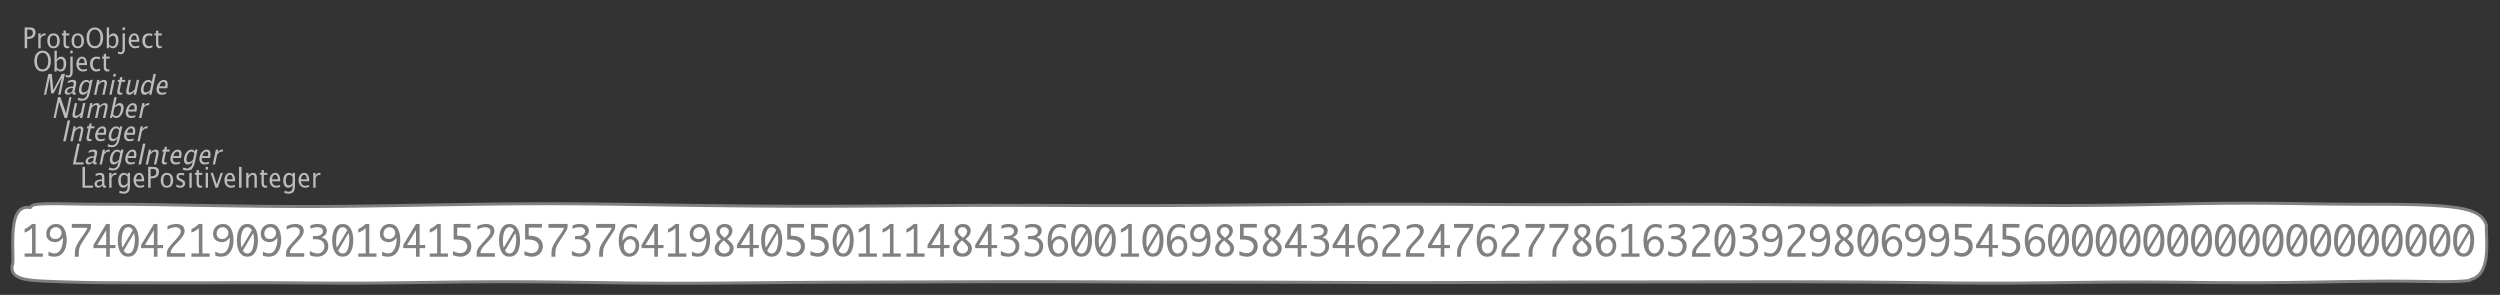 <?xml version="1.0" encoding="UTF-8"?>
<svg xmlns="http://www.w3.org/2000/svg" xmlns:xlink="http://www.w3.org/1999/xlink" width="839.386pt" height="98.997pt" viewBox="0 0 839.386 98.997" version="1.1">
<rect x="0" y="0" width="839.386" height="98.997" fill="#333333" stroke="none"/>
<defs>
<g>
<symbol overflow="visible" id="glyph0-0">
<path style="stroke:none;" d="M 1.031 0 L 1.031 -5.25 L 5.25 -5.25 L 5.25 0 Z M 1.281 -0.25 L 5 -0.25 L 5 -5 L 1.281 -5 Z M 1.281 -0.25 "/>
</symbol>
<symbol overflow="visible" id="glyph0-1">
<path style="stroke:none;" d="M 0.766 0 L 0.766 -7 L 2.391 -7 C 3.109 -7 3.625 -6.867 3.938 -6.609 C 4.25 -6.348 4.406 -5.914 4.406 -5.312 C 4.406 -4.633 4.191 -4.102 3.766 -3.719 C 3.336 -3.332 2.742 -3.141 1.984 -3.141 L 1.609 -3.141 L 1.609 0 Z M 1.609 -3.859 L 1.953 -3.859 C 2.453 -3.859 2.836 -3.977 3.109 -4.219 C 3.379 -4.469 3.516 -4.812 3.516 -5.25 C 3.516 -5.625 3.406 -5.891 3.188 -6.047 C 2.977 -6.211 2.625 -6.297 2.125 -6.297 L 1.609 -6.297 Z M 1.609 -3.859 "/>
</symbol>
<symbol overflow="visible" id="glyph0-2">
<path style="stroke:none;" d="M 0.797 0 L 0.797 -5 L 1.578 -5 L 1.578 -4.062 C 1.891 -4.688 2.348 -5 2.953 -5 C 3.035 -5 3.117 -5.023 3.203 -5.078 L 3.203 -4.25 C 3.066 -4.301 2.945 -4.328 2.844 -4.328 C 2.344 -4.328 1.922 -3.984 1.578 -3.297 L 1.578 0 Z M 0.797 0 "/>
</symbol>
<symbol overflow="visible" id="glyph0-3">
<path style="stroke:none;" d="M 2.5 0 C 1.875 0 1.375 -0.223 1 -0.672 C 0.633 -1.129 0.453 -1.738 0.453 -2.5 C 0.453 -3.27 0.633 -3.879 1 -4.328 C 1.375 -4.773 1.883 -5 2.531 -5 C 3.164 -5 3.672 -4.773 4.047 -4.328 C 4.422 -3.879 4.609 -3.27 4.609 -2.5 C 4.609 -1.719 4.422 -1.102 4.047 -0.656 C 3.672 -0.219 3.156 0 2.5 0 Z M 2.516 -0.656 C 3.348 -0.656 3.766 -1.27 3.766 -2.5 C 3.766 -3.719 3.352 -4.328 2.531 -4.328 C 1.707 -4.328 1.297 -3.711 1.297 -2.484 C 1.297 -1.266 1.703 -0.656 2.516 -0.656 Z M 2.516 -0.656 "/>
</symbol>
<symbol overflow="visible" id="glyph0-4">
<path style="stroke:none;" d="M 2.109 0 C 1.703 0 1.383 -0.125 1.156 -0.375 C 0.938 -0.633 0.828 -0.992 0.828 -1.453 L 0.828 -4.328 L 0.281 -4.328 L 0.281 -5 L 0.828 -5 L 0.828 -5.875 L 1.609 -5.969 L 1.609 -5 L 2.766 -5 L 2.766 -4.328 L 1.609 -4.328 L 1.609 -1.625 C 1.609 -0.977 1.859 -0.656 2.359 -0.656 C 2.461 -0.656 2.586 -0.676 2.734 -0.719 L 2.734 -0.109 C 2.492 -0.035 2.285 0 2.109 0 Z M 2.109 0 "/>
</symbol>
<symbol overflow="visible" id="glyph0-5">
<path style="stroke:none;" d="M 3.172 0 C 2.336 0 1.672 -0.316 1.172 -0.953 C 0.672 -1.598 0.422 -2.445 0.422 -3.5 C 0.422 -4.562 0.672 -5.41 1.172 -6.047 C 1.68 -6.68 2.359 -7 3.203 -7 C 4.047 -7 4.719 -6.68 5.219 -6.047 C 5.727 -5.41 5.984 -4.566 5.984 -3.516 C 5.984 -2.441 5.727 -1.586 5.219 -0.953 C 4.719 -0.316 4.035 0 3.172 0 Z M 3.172 -0.719 C 3.785 -0.719 4.258 -0.961 4.594 -1.453 C 4.926 -1.941 5.094 -2.629 5.094 -3.516 C 5.094 -4.391 4.922 -5.07 4.578 -5.562 C 4.242 -6.051 3.785 -6.297 3.203 -6.297 C 2.609 -6.297 2.145 -6.047 1.812 -5.547 C 1.477 -5.055 1.312 -4.379 1.312 -3.516 C 1.312 -2.641 1.473 -1.953 1.797 -1.453 C 2.129 -0.961 2.586 -0.719 3.172 -0.719 Z M 3.172 -0.719 "/>
</symbol>
<symbol overflow="visible" id="glyph0-6">
<path style="stroke:none;" d="M 0.797 0 L 0.797 -7 L 1.578 -7 L 1.578 -3.969 C 1.91 -4.656 2.398 -5 3.047 -5 C 3.566 -5 3.977 -4.785 4.281 -4.359 C 4.582 -3.941 4.734 -3.367 4.734 -2.641 C 4.734 -1.848 4.562 -1.207 4.219 -0.719 C 3.883 -0.238 3.438 0 2.875 0 C 2.352 0 1.922 -0.219 1.578 -0.656 L 1.484 0 Z M 1.578 -1.25 C 1.984 -0.852 2.375 -0.656 2.75 -0.656 C 3.508 -0.656 3.891 -1.285 3.891 -2.547 C 3.891 -3.66 3.551 -4.219 2.875 -4.219 C 2.438 -4.219 2.004 -3.957 1.578 -3.438 Z M 1.578 -1.25 "/>
</symbol>
<symbol overflow="visible" id="glyph0-7">
<path style="stroke:none;" d="M -0.625 1.766 L -0.625 1.062 C -0.25 1.238 0.031 1.328 0.219 1.328 C 0.5 1.328 0.688 1.242 0.781 1.078 C 0.875 0.91 0.922 0.57 0.922 0.062 L 0.922 -5 L 1.719 -5 L 1.719 0.047 C 1.719 1.348 1.242 2 0.297 2 C 0.016 2 -0.289 1.922 -0.625 1.766 Z M 0.922 -6.109 L 0.922 -7 L 1.719 -7 L 1.719 -6.109 Z M 0.922 -6.109 "/>
</symbol>
<symbol overflow="visible" id="glyph0-8">
<path style="stroke:none;" d="M 4 -0.266 C 3.469 -0.086 3.008 0 2.625 0 C 1.988 0 1.469 -0.234 1.062 -0.703 C 0.656 -1.172 0.453 -1.773 0.453 -2.516 C 0.453 -3.242 0.629 -3.836 0.984 -4.297 C 1.336 -4.766 1.797 -5 2.359 -5 C 2.879 -5 3.285 -4.773 3.578 -4.328 C 3.867 -3.891 4.016 -3.27 4.016 -2.469 L 4.016 -2.172 L 1.25 -2.172 C 1.363 -1.172 1.875 -0.672 2.781 -0.672 C 3.102 -0.672 3.508 -0.754 4 -0.922 Z M 1.297 -2.828 L 3.219 -2.828 C 3.219 -3.828 2.914 -4.328 2.312 -4.328 C 1.695 -4.328 1.359 -3.828 1.297 -2.828 Z M 1.297 -2.828 "/>
</symbol>
<symbol overflow="visible" id="glyph0-9">
<path style="stroke:none;" d="M 2.5 0 C 1.906 0 1.414 -0.238 1.031 -0.719 C 0.645 -1.195 0.453 -1.797 0.453 -2.516 C 0.453 -3.297 0.641 -3.906 1.016 -4.344 C 1.398 -4.781 1.941 -5 2.641 -5 C 2.973 -5 3.352 -4.945 3.781 -4.844 L 3.781 -4.094 C 3.332 -4.238 2.969 -4.312 2.688 -4.312 C 2.281 -4.312 1.953 -4.145 1.703 -3.812 C 1.461 -3.488 1.344 -3.051 1.344 -2.5 C 1.344 -1.969 1.469 -1.535 1.719 -1.203 C 1.969 -0.879 2.297 -0.719 2.703 -0.719 C 3.066 -0.719 3.441 -0.816 3.828 -1.016 L 3.828 -0.266 C 3.316 -0.086 2.875 0 2.5 0 Z M 2.5 0 "/>
</symbol>
<symbol overflow="visible" id="glyph0-10">
<path style="stroke:none;" d="M 0.766 0 L 0.766 -7 L 1.609 -7 L 1.609 -0.703 L 4.297 -0.703 L 4.297 0 Z M 0.766 0 "/>
</symbol>
<symbol overflow="visible" id="glyph0-11">
<path style="stroke:none;" d="M 3.047 -0.734 C 2.566 -0.242 2.109 0 1.672 0 C 1.305 0 1.004 -0.113 0.766 -0.344 C 0.535 -0.57 0.422 -0.867 0.422 -1.234 C 0.422 -1.723 0.617 -2.098 1.016 -2.359 C 1.41 -2.617 1.984 -2.75 2.734 -2.75 L 2.922 -2.75 L 2.922 -3.406 C 2.922 -4.02 2.66 -4.328 2.141 -4.328 C 1.723 -4.328 1.273 -4.172 0.797 -3.859 L 0.797 -4.625 C 1.328 -4.875 1.828 -5 2.297 -5 C 2.785 -5 3.145 -4.875 3.375 -4.625 C 3.602 -4.383 3.719 -4.016 3.719 -3.516 L 3.719 -1.359 C 3.719 -0.859 3.859 -0.609 4.141 -0.609 C 4.172 -0.609 4.223 -0.613 4.297 -0.625 L 4.344 -0.141 C 4.164 -0.047 3.969 0 3.75 0 C 3.383 0 3.148 -0.242 3.047 -0.734 Z M 2.922 -1.141 L 2.922 -2.25 L 2.656 -2.25 C 2.227 -2.25 1.879 -2.16 1.609 -1.984 C 1.336 -1.816 1.203 -1.598 1.203 -1.328 C 1.203 -1.117 1.27 -0.945 1.406 -0.812 C 1.539 -0.676 1.703 -0.609 1.891 -0.609 C 2.223 -0.609 2.566 -0.785 2.922 -1.141 Z M 2.922 -1.141 "/>
</symbol>
<symbol overflow="visible" id="glyph0-12">
<path style="stroke:none;" d="M 0.812 1.734 L 0.906 0.969 C 1.363 1.207 1.812 1.328 2.25 1.328 C 3.145 1.328 3.594 0.789 3.594 -0.281 L 3.594 -1.047 C 3.301 -0.348 2.82 0 2.156 0 C 1.633 0 1.219 -0.219 0.906 -0.656 C 0.602 -1.094 0.453 -1.676 0.453 -2.406 C 0.453 -3.176 0.625 -3.801 0.969 -4.281 C 1.32 -4.758 1.781 -5 2.344 -5 C 2.82 -5 3.238 -4.773 3.594 -4.328 L 3.594 -5 L 4.391 -5 L 4.391 -1.328 C 4.391 -0.535 4.352 0.047 4.281 0.422 C 4.207 0.805 4.078 1.117 3.891 1.359 C 3.535 1.785 2.992 2 2.266 2 C 1.754 2 1.27 1.91 0.812 1.734 Z M 3.594 -1.609 L 3.594 -3.703 C 3.25 -4.117 2.867 -4.328 2.453 -4.328 C 2.086 -4.328 1.801 -4.156 1.594 -3.812 C 1.395 -3.477 1.297 -3.02 1.297 -2.438 C 1.297 -1.332 1.629 -0.781 2.297 -0.781 C 2.754 -0.781 3.188 -1.055 3.594 -1.609 Z M 3.594 -1.609 "/>
</symbol>
<symbol overflow="visible" id="glyph0-13">
<path style="stroke:none;" d="M 1.953 0 C 1.586 0 1.145 -0.094 0.625 -0.281 L 0.625 -1.078 C 1.145 -0.797 1.598 -0.656 1.984 -0.656 C 2.211 -0.656 2.398 -0.723 2.547 -0.859 C 2.703 -0.992 2.781 -1.164 2.781 -1.375 C 2.781 -1.664 2.566 -1.91 2.141 -2.109 L 1.688 -2.312 C 1 -2.625 0.656 -3.07 0.656 -3.656 C 0.656 -4.07 0.789 -4.398 1.062 -4.641 C 1.332 -4.879 1.703 -5 2.172 -5 C 2.41 -5 2.711 -4.957 3.078 -4.875 L 3.234 -4.844 L 3.234 -4.109 C 2.797 -4.254 2.445 -4.328 2.188 -4.328 C 1.676 -4.328 1.422 -4.125 1.422 -3.719 C 1.422 -3.469 1.613 -3.25 2 -3.062 L 2.375 -2.891 C 2.812 -2.691 3.117 -2.477 3.297 -2.25 C 3.473 -2.031 3.562 -1.758 3.562 -1.438 C 3.562 -1.02 3.41 -0.676 3.109 -0.406 C 2.805 -0.133 2.422 0 1.953 0 Z M 1.953 0 "/>
</symbol>
<symbol overflow="visible" id="glyph0-14">
<path style="stroke:none;" d="M 0.797 0 L 0.797 -5 L 1.578 -5 L 1.578 0 Z M 0.797 -6.109 L 0.797 -7 L 1.578 -7 L 1.578 -6.109 Z M 0.797 -6.109 "/>
</symbol>
<symbol overflow="visible" id="glyph0-15">
<path style="stroke:none;" d="M 1.703 0 L 0.078 -5 L 0.859 -5 L 2.141 -1.109 L 3.469 -5 L 4.219 -5 L 2.484 0 Z M 1.703 0 "/>
</symbol>
<symbol overflow="visible" id="glyph0-16">
<path style="stroke:none;" d="M 0.766 0 L 0.766 -7 L 1.609 -7 L 1.609 0 Z M 0.766 0 "/>
</symbol>
<symbol overflow="visible" id="glyph0-17">
<path style="stroke:none;" d="M 0.797 0 L 0.797 -5 L 1.578 -5 L 1.578 -4.078 C 2.004 -4.691 2.52 -5 3.125 -5 C 3.5 -5 3.797 -4.863 4.016 -4.594 C 4.242 -4.32 4.359 -3.961 4.359 -3.516 L 4.359 0 L 3.578 0 L 3.578 -3.297 C 3.578 -3.672 3.523 -3.938 3.422 -4.094 C 3.328 -4.258 3.172 -4.344 2.953 -4.344 C 2.473 -4.344 2.016 -3.977 1.578 -3.25 L 1.578 0 Z M 0.797 0 "/>
</symbol>
<symbol overflow="visible" id="glyph1-0">
<path style="stroke:none;" d="M 1.031 0 L 2.141 -5.25 L 6.359 -5.25 L 5.25 0 Z M 1.328 -0.25 L 5.047 -0.25 L 6.062 -5 L 2.344 -5 Z M 1.328 -0.25 "/>
</symbol>
<symbol overflow="visible" id="glyph1-1">
<path style="stroke:none;" d="M 0.766 0 L 2.25 -7 L 3.422 -7 L 3.922 -1.578 L 6.766 -7 L 7.812 -7 L 6.328 0 L 5.547 0 L 6.75 -5.688 L 4 -0.469 L 3.172 -0.469 L 2.703 -5.703 L 1.484 0 Z M 0.766 0 "/>
</symbol>
<symbol overflow="visible" id="glyph1-2">
<path style="stroke:none;" d="M 3.203 -0.734 C 2.617 -0.242 2.109 0 1.672 0 C 1.305 0 1.031 -0.113 0.844 -0.344 C 0.656 -0.57 0.602 -0.867 0.688 -1.234 C 0.789 -1.723 1.066 -2.098 1.516 -2.359 C 1.961 -2.617 2.562 -2.75 3.312 -2.75 L 3.5 -2.75 L 3.641 -3.406 C 3.773 -4.02 3.582 -4.328 3.062 -4.328 C 2.645 -4.328 2.164 -4.172 1.625 -3.859 L 1.781 -4.625 C 2.363 -4.875 2.891 -5 3.359 -5 C 3.848 -5 4.18 -4.875 4.359 -4.625 C 4.535 -4.383 4.57 -4.016 4.469 -3.516 L 4 -1.359 C 3.895 -0.859 3.984 -0.609 4.266 -0.609 C 4.297 -0.609 4.352 -0.613 4.438 -0.625 L 4.375 -0.141 C 4.176 -0.047 3.969 0 3.75 0 C 3.383 0 3.203 -0.242 3.203 -0.734 Z M 3.172 -1.141 L 3.406 -2.25 L 3.141 -2.25 C 2.711 -2.25 2.344 -2.16 2.031 -1.984 C 1.727 -1.816 1.547 -1.598 1.484 -1.328 C 1.441 -1.117 1.473 -0.945 1.578 -0.812 C 1.68 -0.676 1.828 -0.609 2.016 -0.609 C 2.348 -0.609 2.734 -0.785 3.172 -1.141 Z M 3.172 -1.141 "/>
</symbol>
<symbol overflow="visible" id="glyph1-3">
<path style="stroke:none;" d="M 0.438 1.734 L 0.703 0.969 C 1.109 1.207 1.531 1.328 1.969 1.328 C 2.863 1.328 3.426 0.789 3.656 -0.281 L 3.812 -1.047 C 3.375 -0.348 2.82 0 2.156 0 C 1.633 0 1.266 -0.219 1.047 -0.656 C 0.836 -1.094 0.812 -1.676 0.969 -2.406 C 1.125 -3.176 1.426 -3.801 1.875 -4.281 C 2.332 -4.758 2.844 -5 3.406 -5 C 3.883 -5 4.254 -4.773 4.516 -4.328 L 4.656 -5 L 5.453 -5 L 4.672 -1.328 C 4.504 -0.535 4.344 0.047 4.188 0.422 C 4.031 0.805 3.836 1.117 3.609 1.359 C 3.16 1.785 2.57 2 1.844 2 C 1.332 2 0.863 1.91 0.438 1.734 Z M 3.938 -1.609 L 4.375 -3.703 C 4.125 -4.117 3.789 -4.328 3.375 -4.328 C 3.008 -4.328 2.688 -4.156 2.406 -3.812 C 2.133 -3.477 1.938 -3.02 1.812 -2.438 C 1.582 -1.332 1.801 -0.781 2.469 -0.781 C 2.926 -0.781 3.414 -1.055 3.938 -1.609 Z M 3.938 -1.609 "/>
</symbol>
<symbol overflow="visible" id="glyph1-4">
<path style="stroke:none;" d="M 0.797 0 L 1.859 -5 L 2.641 -5 L 2.438 -4.078 C 3 -4.691 3.582 -5 4.188 -5 C 4.562 -5 4.832 -4.863 5 -4.594 C 5.164 -4.32 5.203 -3.961 5.109 -3.516 L 4.359 0 L 3.578 0 L 4.281 -3.297 C 4.363 -3.672 4.367 -3.938 4.297 -4.094 C 4.234 -4.258 4.094 -4.344 3.875 -4.344 C 3.395 -4.344 2.859 -3.977 2.266 -3.25 L 1.578 0 Z M 0.797 0 "/>
</symbol>
<symbol overflow="visible" id="glyph1-5">
<path style="stroke:none;" d="M 0.797 0 L 1.859 -5 L 2.641 -5 L 1.578 0 Z M 2.094 -6.109 L 2.281 -7 L 3.062 -7 L 2.875 -6.109 Z M 2.094 -6.109 "/>
</symbol>
<symbol overflow="visible" id="glyph1-6">
<path style="stroke:none;" d="M 2.109 0 C 1.703 0 1.41 -0.125 1.234 -0.375 C 1.066 -0.633 1.035 -0.992 1.141 -1.453 L 1.75 -4.328 L 1.203 -4.328 L 1.344 -5 L 1.891 -5 L 2.078 -5.875 L 2.875 -5.969 L 2.672 -5 L 3.828 -5 L 3.688 -4.328 L 2.531 -4.328 L 1.953 -1.625 C 1.816 -0.977 2 -0.656 2.5 -0.656 C 2.602 -0.656 2.734 -0.676 2.891 -0.719 L 2.75 -0.109 C 2.5 -0.035 2.285 0 2.109 0 Z M 2.109 0 "/>
</symbol>
<symbol overflow="visible" id="glyph1-7">
<path style="stroke:none;" d="M 3.516 0 L 3.734 -1.031 C 3.172 -0.344 2.586 0 1.984 0 C 1.609 0 1.336 -0.129 1.172 -0.391 C 1.004 -0.66 0.969 -1.023 1.062 -1.484 L 1.812 -5 L 2.594 -5 L 1.906 -1.781 C 1.832 -1.406 1.828 -1.141 1.891 -0.984 C 1.953 -0.836 2.094 -0.766 2.312 -0.766 C 2.789 -0.766 3.32 -1.117 3.906 -1.828 L 4.578 -5 L 5.375 -5 L 4.312 0 Z M 3.516 0 "/>
</symbol>
<symbol overflow="visible" id="glyph1-8">
<path style="stroke:none;" d="M 3.594 0 L 3.812 -1.031 C 3.344 -0.344 2.785 0 2.141 0 C 1.609 0 1.238 -0.207 1.031 -0.625 C 0.82 -1.039 0.797 -1.617 0.953 -2.359 C 1.117 -3.148 1.422 -3.785 1.859 -4.266 C 2.305 -4.754 2.812 -5 3.375 -5 C 3.883 -5 4.266 -4.773 4.516 -4.328 L 5.078 -7 L 5.875 -7 L 4.391 0 Z M 4.391 -3.734 C 4.066 -4.129 3.719 -4.328 3.344 -4.328 C 2.594 -4.328 2.082 -3.695 1.812 -2.438 C 1.582 -1.332 1.801 -0.781 2.469 -0.781 C 2.914 -0.781 3.398 -1.039 3.922 -1.562 Z M 4.391 -3.734 "/>
</symbol>
<symbol overflow="visible" id="glyph1-9">
<path style="stroke:none;" d="M 4.062 -0.266 C 3.488 -0.086 3.008 0 2.625 0 C 1.988 0 1.516 -0.234 1.203 -0.703 C 0.898 -1.172 0.828 -1.773 0.984 -2.516 C 1.141 -3.242 1.441 -3.836 1.891 -4.297 C 2.348 -4.766 2.859 -5 3.422 -5 C 3.941 -5 4.301 -4.773 4.5 -4.328 C 4.695 -3.891 4.711 -3.27 4.547 -2.469 L 4.484 -2.172 L 1.719 -2.172 C 1.613 -1.172 2.016 -0.672 2.922 -0.672 C 3.242 -0.672 3.672 -0.754 4.203 -0.922 Z M 1.891 -2.828 L 3.812 -2.828 C 4.031 -3.828 3.836 -4.328 3.234 -4.328 C 2.617 -4.328 2.172 -3.828 1.891 -2.828 Z M 1.891 -2.828 "/>
</symbol>
<symbol overflow="visible" id="glyph1-10">
<path style="stroke:none;" d="M 0.766 0 L 2.25 -7 L 3.078 -7 L 4.938 -1.594 L 6.078 -7 L 6.797 -7 L 5.312 0 L 4.484 0 L 2.641 -5.406 L 1.484 0 Z M 0.766 0 "/>
</symbol>
<symbol overflow="visible" id="glyph1-11">
<path style="stroke:none;" d="M 0.797 0 L 1.859 -5 L 2.641 -5 L 2.438 -4.062 C 2.957 -4.688 3.523 -5 4.141 -5 C 4.723 -5 5.051 -4.688 5.125 -4.062 C 5.633 -4.688 6.191 -5 6.797 -5 C 7.18 -5 7.453 -4.867 7.609 -4.609 C 7.766 -4.359 7.789 -4.004 7.688 -3.547 L 6.938 0 L 6.141 0 L 6.891 -3.516 C 7.004 -4.078 6.867 -4.359 6.484 -4.359 C 6.066 -4.359 5.566 -4.023 4.984 -3.359 L 4.266 0 L 3.469 0 L 4.219 -3.516 C 4.332 -4.078 4.188 -4.359 3.781 -4.359 C 3.383 -4.359 2.891 -4.023 2.297 -3.359 L 1.578 0 Z M 0.797 0 "/>
</symbol>
<symbol overflow="visible" id="glyph1-12">
<path style="stroke:none;" d="M 0.797 0 L 2.281 -7 L 3.062 -7 L 2.422 -3.969 C 2.898 -4.656 3.461 -5 4.109 -5 C 4.629 -5 4.992 -4.785 5.203 -4.359 C 5.422 -3.941 5.453 -3.367 5.297 -2.641 C 5.129 -1.848 4.82 -1.207 4.375 -0.719 C 3.938 -0.238 3.438 0 2.875 0 C 2.352 0 1.969 -0.219 1.719 -0.656 L 1.484 0 Z M 1.844 -1.25 C 2.164 -0.852 2.516 -0.656 2.891 -0.656 C 3.648 -0.656 4.164 -1.285 4.438 -2.547 C 4.664 -3.66 4.441 -4.219 3.766 -4.219 C 3.328 -4.219 2.844 -3.957 2.312 -3.438 Z M 1.844 -1.25 "/>
</symbol>
<symbol overflow="visible" id="glyph1-13">
<path style="stroke:none;" d="M 0.797 0 L 1.859 -5 L 2.641 -5 L 2.438 -4.062 C 2.883 -4.688 3.41 -5 4.016 -5 C 4.098 -5 4.188 -5.023 4.281 -5.078 L 4.109 -4.25 C 3.984 -4.301 3.867 -4.328 3.766 -4.328 C 3.266 -4.328 2.77 -3.984 2.281 -3.297 L 1.578 0 Z M 0.797 0 "/>
</symbol>
<symbol overflow="visible" id="glyph1-14">
<path style="stroke:none;" d="M 0.766 0 L 2.25 -7 L 3.094 -7 L 1.609 0 Z M 0.766 0 "/>
</symbol>
<symbol overflow="visible" id="glyph1-15">
<path style="stroke:none;" d="M 0.766 0 L 2.25 -7 L 3.094 -7 L 1.766 -0.703 L 4.453 -0.703 L 4.297 0 Z M 0.766 0 "/>
</symbol>
<symbol overflow="visible" id="glyph2-0">
<path style="stroke:none;" d="M 5.891 0 L 0.953 0 L 0.953 -10.047 L 5.891 -10.047 Z M 4.922 -9.078 L 1.938 -9.078 L 1.938 -0.969 L 4.922 -0.969 Z M 4.922 -9.078 "/>
</symbol>
<symbol overflow="visible" id="glyph2-1">
<path style="stroke:none;" d="M 3.703 -1.078 L 3.703 -9.594 C 3.336 -9.27 2.984 -8.992 2.641 -8.766 C 2.297 -8.547 1.82 -8.32 1.219 -8.094 L 1.219 -9.281 C 2.176 -9.719 3.004 -10.289 3.703 -11 L 4.906 -11 L 4.906 -1.078 L 7.328 -1.078 L 7.328 0 L 1.219 0 L 1.219 -1.078 Z M 3.703 -1.078 "/>
</symbol>
<symbol overflow="visible" id="glyph2-2">
<path style="stroke:none;" d="M 6.094 -6.422 C 5.781 -5.961 5.391 -5.586 4.922 -5.297 C 4.461 -5.016 3.957 -4.875 3.406 -4.875 C 2.875 -4.875 2.375 -4.988 1.906 -5.219 C 1.438 -5.457 1.078 -5.785 0.828 -6.203 C 0.586 -6.629 0.469 -7.129 0.469 -7.703 C 0.469 -8.586 0.77 -9.359 1.375 -10.016 C 1.988 -10.672 2.801 -11 3.812 -11 C 4.988 -11 5.867 -10.488 6.453 -9.469 C 7.035 -8.457 7.328 -7.172 7.328 -5.609 C 7.328 -3.879 6.957 -2.508 6.219 -1.5 C 5.477 -0.5 4.473 0 3.203 0 C 2.523 0 1.863 -0.109 1.219 -0.328 L 1.219 -1.719 C 1.938 -1.301 2.613 -1.094 3.25 -1.094 C 4.156 -1.094 4.852 -1.566 5.344 -2.516 C 5.844 -3.461 6.094 -4.664 6.094 -6.125 Z M 3.719 -9.922 C 3.395 -9.922 3.066 -9.836 2.734 -9.672 C 2.398 -9.504 2.141 -9.242 1.953 -8.891 C 1.766 -8.547 1.672 -8.172 1.672 -7.766 C 1.672 -7.234 1.828 -6.797 2.141 -6.453 C 2.461 -6.109 2.922 -5.938 3.516 -5.938 C 4.129 -5.938 4.629 -6.133 5.016 -6.531 C 5.41 -6.926 5.609 -7.406 5.609 -7.969 C 5.609 -8.539 5.414 -9.008 5.031 -9.375 C 4.645 -9.738 4.207 -9.922 3.719 -9.922 Z M 3.719 -9.922 "/>
</symbol>
<symbol overflow="visible" id="glyph2-3">
<path style="stroke:none;" d="M 2.078 0 L 2.078 -0.984 C 2.078 -1.766 2.156 -2.414 2.312 -2.938 C 2.477 -3.469 2.758 -4.051 3.156 -4.688 C 3.562 -5.332 3.883 -5.832 4.125 -6.188 L 5.188 -7.719 L 5.562 -8.234 C 5.852 -8.66 6.102 -9.148 6.312 -9.703 L 1.062 -9.703 L 1.062 -11 L 7.484 -11 L 7.484 -10.125 C 7.484 -9.77 7.414 -9.441 7.281 -9.141 C 7.156 -8.848 6.77 -8.219 6.125 -7.25 C 5.969 -7.02 5.812 -6.785 5.656 -6.547 L 4.984 -5.516 C 4.547 -4.848 4.223 -4.316 4.016 -3.922 C 3.805 -3.523 3.648 -3.109 3.547 -2.672 C 3.441 -2.242 3.391 -1.68 3.391 -0.984 L 3.391 0 Z M 2.078 0 "/>
</symbol>
<symbol overflow="visible" id="glyph2-4">
<path style="stroke:none;" d="M 4.594 0 L 4.594 -2.875 L 0.312 -2.875 L 0.312 -3.938 L 4.594 -11 L 5.812 -11 L 5.812 -3.938 L 7.688 -3.938 L 7.688 -2.875 L 5.812 -2.875 L 5.812 0 Z M 4.594 -3.938 L 4.594 -8.922 L 1.594 -3.938 Z M 4.594 -3.938 "/>
</symbol>
<symbol overflow="visible" id="glyph2-5">
<path style="stroke:none;" d="M 4 -11 C 5.145 -11 6.02 -10.5 6.625 -9.5 C 7.227 -8.508 7.531 -7.176 7.531 -5.5 C 7.531 -3.82 7.227 -2.484 6.625 -1.484 C 6.02 -0.492 5.145 0 4 0 C 2.852 0 1.977 -0.492 1.375 -1.484 C 0.77 -2.484 0.469 -3.82 0.469 -5.5 C 0.469 -7.176 0.77 -8.508 1.375 -9.5 C 1.977 -10.5 2.852 -11 4 -11 Z M 2.031 -3.016 L 5.516 -8.875 C 5.297 -9.289 5.055 -9.566 4.797 -9.703 C 4.535 -9.848 4.27 -9.922 4 -9.922 C 3.27 -9.922 2.719 -9.5 2.344 -8.656 C 1.969 -7.812 1.781 -6.727 1.781 -5.406 C 1.781 -5.102 1.785 -4.773 1.797 -4.422 C 1.816 -4.078 1.895 -3.609 2.031 -3.016 Z M 5.953 -7.953 L 2.484 -2.047 C 2.672 -1.723 2.883 -1.477 3.125 -1.312 C 3.375 -1.156 3.645 -1.078 3.938 -1.078 C 4.77 -1.078 5.359 -1.562 5.703 -2.531 C 6.047 -3.508 6.219 -4.598 6.219 -5.797 C 6.219 -6.547 6.129 -7.266 5.953 -7.953 Z M 5.953 -7.953 "/>
</symbol>
<symbol overflow="visible" id="glyph2-6">
<path style="stroke:none;" d="M 7.078 0 L 0.969 0 L 0.969 -1.172 C 0.969 -1.484 1.023 -1.812 1.141 -2.156 C 1.266 -2.5 1.488 -2.883 1.812 -3.312 C 2.145 -3.738 2.492 -4.156 2.859 -4.562 L 3.547 -5.297 C 3.691 -5.453 4 -5.801 4.469 -6.344 C 4.938 -6.895 5.242 -7.316 5.391 -7.609 C 5.535 -7.91 5.609 -8.203 5.609 -8.484 C 5.609 -8.941 5.438 -9.297 5.094 -9.547 C 4.75 -9.797 4.359 -9.922 3.922 -9.922 C 3.672 -9.922 3.395 -9.891 3.094 -9.828 C 2.789 -9.766 2.523 -9.695 2.297 -9.625 C 2.066 -9.551 1.691 -9.383 1.172 -9.125 L 1.172 -10.266 C 1.711 -10.547 2.258 -10.738 2.812 -10.844 C 3.363 -10.945 3.816 -11 4.172 -11 C 4.691 -11 5.172 -10.906 5.609 -10.719 C 6.055 -10.539 6.383 -10.266 6.594 -9.891 C 6.812 -9.516 6.922 -9.109 6.922 -8.672 C 6.922 -8.191 6.781 -7.695 6.5 -7.188 C 6.227 -6.688 5.711 -6.039 4.953 -5.25 L 4.203 -4.469 L 3.578 -3.828 C 3.191 -3.398 2.875 -2.988 2.625 -2.594 C 2.383 -2.195 2.25 -1.727 2.219 -1.188 L 7.078 -1.188 Z M 7.078 0 "/>
</symbol>
<symbol overflow="visible" id="glyph2-7">
<path style="stroke:none;" d="M 0.938 -0.516 L 0.938 -1.906 C 1.938 -1.352 2.801 -1.078 3.531 -1.078 C 4.195 -1.078 4.75 -1.301 5.188 -1.75 C 5.625 -2.207 5.844 -2.781 5.844 -3.469 C 5.844 -4.176 5.602 -4.754 5.125 -5.203 C 4.645 -5.648 3.828 -5.875 2.672 -5.875 L 2 -5.875 L 2 -6.938 L 2.938 -6.938 C 3.781 -6.938 4.391 -7.102 4.766 -7.438 C 5.148 -7.781 5.344 -8.16 5.344 -8.578 C 5.344 -8.953 5.188 -9.27 4.875 -9.531 C 4.562 -9.789 4.086 -9.922 3.453 -9.922 C 2.734 -9.922 1.961 -9.738 1.141 -9.375 L 1.141 -10.5 C 1.961 -10.832 2.719 -11 3.406 -11 C 4.633 -11 5.484 -10.77 5.953 -10.312 C 6.422 -9.852 6.656 -9.332 6.656 -8.75 C 6.656 -8.312 6.531 -7.898 6.281 -7.516 C 6.031 -7.129 5.57 -6.789 4.906 -6.5 C 5.5 -6.312 5.941 -6.078 6.234 -5.797 C 6.535 -5.523 6.766 -5.203 6.922 -4.828 C 7.078 -4.453 7.156 -4.031 7.156 -3.562 C 7.156 -2.531 6.801 -1.676 6.094 -1 C 5.395 -0.332 4.492 0 3.391 0 C 3.066 0 2.711 -0.023 2.328 -0.078 C 1.953 -0.129 1.488 -0.273 0.938 -0.516 Z M 0.938 -0.516 "/>
</symbol>
<symbol overflow="visible" id="glyph2-8">
<path style="stroke:none;" d="M 1.219 -5.766 L 1.219 -11 L 6.875 -11 L 6.875 -9.766 L 2.438 -9.766 L 2.438 -7.047 L 2.641 -7.047 C 4.098 -7.047 5.219 -6.727 6 -6.094 C 6.781 -5.469 7.172 -4.613 7.172 -3.531 C 7.172 -2.852 7.016 -2.242 6.703 -1.703 C 6.391 -1.172 5.941 -0.754 5.359 -0.453 C 4.785 -0.148 4.172 0 3.516 0 C 2.867 0 2.035 -0.164 1.016 -0.5 L 1.016 -1.891 C 1.391 -1.691 1.801 -1.523 2.25 -1.391 C 2.707 -1.254 3.129 -1.188 3.516 -1.188 C 3.898 -1.188 4.273 -1.281 4.641 -1.469 C 5.016 -1.664 5.301 -1.945 5.5 -2.312 C 5.707 -2.688 5.812 -3.066 5.812 -3.453 C 5.812 -4.098 5.531 -4.645 4.969 -5.094 C 4.414 -5.539 3.43 -5.766 2.016 -5.766 Z M 1.219 -5.766 "/>
</symbol>
<symbol overflow="visible" id="glyph2-9">
<path style="stroke:none;" d="M 1.906 -5.281 C 2.219 -5.77 2.602 -6.164 3.062 -6.469 C 3.52 -6.781 4.031 -6.938 4.594 -6.938 C 5.113 -6.938 5.609 -6.801 6.078 -6.531 C 6.547 -6.258 6.906 -5.883 7.156 -5.406 C 7.406 -4.926 7.531 -4.375 7.531 -3.75 C 7.531 -2.738 7.223 -1.859 6.609 -1.109 C 5.992 -0.367 5.188 0 4.188 0 C 3.008 0 2.125 -0.504 1.531 -1.516 C 0.945 -2.535 0.656 -3.828 0.656 -5.391 C 0.656 -7.117 1.023 -8.484 1.766 -9.484 C 2.516 -10.492 3.523 -11 4.797 -11 C 5.473 -11 6.133 -10.895 6.781 -10.688 L 6.781 -9.422 C 6.051 -9.754 5.367 -9.922 4.734 -9.922 C 3.836 -9.922 3.141 -9.504 2.641 -8.672 C 2.148 -7.848 1.906 -6.805 1.906 -5.547 Z M 4.281 -1.078 C 4.602 -1.078 4.926 -1.176 5.25 -1.375 C 5.582 -1.582 5.844 -1.895 6.031 -2.312 C 6.219 -2.727 6.312 -3.18 6.312 -3.672 C 6.312 -4.305 6.148 -4.832 5.828 -5.25 C 5.516 -5.664 5.066 -5.875 4.484 -5.875 C 3.867 -5.875 3.363 -5.633 2.969 -5.156 C 2.57 -4.676 2.375 -4.098 2.375 -3.422 C 2.375 -2.734 2.566 -2.172 2.953 -1.734 C 3.336 -1.297 3.781 -1.078 4.281 -1.078 Z M 4.281 -1.078 "/>
</symbol>
<symbol overflow="visible" id="glyph2-10">
<path style="stroke:none;" d="M 2.984 -5.906 L 2.766 -6.078 C 2.453 -6.305 2.148 -6.633 1.859 -7.062 C 1.566 -7.5 1.422 -7.977 1.422 -8.5 C 1.422 -9.188 1.68 -9.773 2.203 -10.266 C 2.734 -10.754 3.41 -11 4.234 -11 C 4.734 -11 5.18 -10.906 5.578 -10.719 C 5.973 -10.539 6.281 -10.27 6.5 -9.906 C 6.719 -9.539 6.828 -9.145 6.828 -8.719 C 6.828 -8.414 6.773 -8.129 6.672 -7.859 C 6.578 -7.586 6.43 -7.316 6.234 -7.047 C 6.035 -6.773 5.645 -6.395 5.062 -5.906 L 5.609 -5.469 C 6.242 -4.926 6.672 -4.461 6.891 -4.078 C 7.109 -3.691 7.219 -3.254 7.219 -2.766 C 7.219 -2.023 6.953 -1.379 6.422 -0.828 C 5.898 -0.273 5.109 0 4.047 0 C 2.984 0 2.188 -0.254 1.656 -0.766 C 1.125 -1.285 0.859 -1.926 0.859 -2.688 C 0.859 -3.82 1.566 -4.895 2.984 -5.906 Z M 4.234 -6.359 C 4.836 -6.859 5.219 -7.273 5.375 -7.609 C 5.531 -7.941 5.609 -8.25 5.609 -8.531 C 5.609 -8.883 5.461 -9.203 5.172 -9.484 C 4.891 -9.773 4.523 -9.922 4.078 -9.922 C 3.586 -9.922 3.211 -9.766 2.953 -9.453 C 2.703 -9.141 2.578 -8.816 2.578 -8.484 C 2.578 -8.16 2.68 -7.852 2.891 -7.562 C 3.109 -7.27 3.453 -6.945 3.922 -6.594 Z M 3.891 -5.469 C 2.754 -4.531 2.188 -3.648 2.188 -2.828 C 2.188 -2.336 2.375 -1.926 2.75 -1.594 C 3.125 -1.258 3.57 -1.094 4.094 -1.094 C 4.562 -1.094 4.984 -1.25 5.359 -1.562 C 5.734 -1.883 5.922 -2.285 5.922 -2.766 C 5.922 -3.234 5.691 -3.707 5.234 -4.188 C 4.785 -4.676 4.469 -4.992 4.281 -5.141 Z M 3.891 -5.469 "/>
</symbol>
</g>
</defs>
<g id="surface125794">
<g style="fill:rgb(74.096%,73.705%,73.705%);fill-opacity:1;">
  <use xlink:href="#glyph0-1" x="7.511" y="16.208"/>
  <use xlink:href="#glyph0-2" x="12.066" y="16.208"/>
  <use xlink:href="#glyph0-3" x="15.437" y="16.208"/>
  <use xlink:href="#glyph0-4" x="20.499" y="16.208"/>
  <use xlink:href="#glyph0-3" x="23.581" y="16.208"/>
  <use xlink:href="#glyph0-5" x="28.643" y="16.208"/>
  <use xlink:href="#glyph0-6" x="35.045" y="16.208"/>
  <use xlink:href="#glyph0-7" x="40.231" y="16.208"/>
  <use xlink:href="#glyph0-8" x="42.738" y="16.208"/>
  <use xlink:href="#glyph0-9" x="47.329" y="16.208"/>
  <use xlink:href="#glyph0-4" x="51.55" y="16.208"/>
</g>
<g style="fill:rgb(74.096%,73.705%,73.705%);fill-opacity:1;">
  <use xlink:href="#glyph0-5" x="11.097" y="24.012"/>
  <use xlink:href="#glyph0-6" x="17.499" y="24.012"/>
  <use xlink:href="#glyph0-7" x="22.685" y="24.012"/>
  <use xlink:href="#glyph0-8" x="25.192" y="24.012"/>
  <use xlink:href="#glyph0-9" x="29.783" y="24.012"/>
  <use xlink:href="#glyph0-4" x="34.004" y="24.012"/>
</g>
<g style="fill:rgb(74.096%,73.705%,73.705%);fill-opacity:1;">
  <use xlink:href="#glyph1-1" x="13.983" y="31.816"/>
  <use xlink:href="#glyph1-2" x="21.081" y="31.816"/>
  <use xlink:href="#glyph1-3" x="25.631" y="31.816"/>
  <use xlink:href="#glyph1-4" x="30.77" y="31.816"/>
  <use xlink:href="#glyph1-5" x="35.884" y="31.816"/>
  <use xlink:href="#glyph1-6" x="38.266" y="31.816"/>
  <use xlink:href="#glyph1-7" x="41.348" y="31.816"/>
  <use xlink:href="#glyph1-8" x="46.462" y="31.816"/>
  <use xlink:href="#glyph1-9" x="51.648" y="31.816"/>
</g>
<g style="fill:rgb(74.096%,73.705%,73.705%);fill-opacity:1;">
  <use xlink:href="#glyph1-10" x="17.219" y="39.62"/>
  <use xlink:href="#glyph1-7" x="23.307" y="39.62"/>
  <use xlink:href="#glyph1-11" x="28.421" y="39.62"/>
  <use xlink:href="#glyph1-12" x="36.114" y="39.62"/>
  <use xlink:href="#glyph1-9" x="41.301" y="39.62"/>
  <use xlink:href="#glyph1-13" x="45.892" y="39.62"/>
</g>
<g style="fill:rgb(74.096%,73.705%,73.705%);fill-opacity:1;">
  <use xlink:href="#glyph1-14" x="20.459" y="47.423"/>
  <use xlink:href="#glyph1-4" x="22.833" y="47.423"/>
  <use xlink:href="#glyph1-6" x="27.947" y="47.423"/>
  <use xlink:href="#glyph1-9" x="31.029" y="47.423"/>
  <use xlink:href="#glyph1-3" x="35.62" y="47.423"/>
  <use xlink:href="#glyph1-9" x="40.758" y="47.423"/>
  <use xlink:href="#glyph1-13" x="45.349" y="47.423"/>
</g>
<g style="fill:rgb(74.096%,73.705%,73.705%);fill-opacity:1;">
  <use xlink:href="#glyph1-15" x="23.691" y="55.227"/>
  <use xlink:href="#glyph1-2" x="28.085" y="55.227"/>
  <use xlink:href="#glyph1-13" x="32.636" y="55.227"/>
  <use xlink:href="#glyph1-3" x="36.008" y="55.227"/>
  <use xlink:href="#glyph1-9" x="41.146" y="55.227"/>
  <use xlink:href="#glyph1-14" x="45.737" y="55.227"/>
  <use xlink:href="#glyph1-4" x="48.111" y="55.227"/>
  <use xlink:href="#glyph1-6" x="53.225" y="55.227"/>
  <use xlink:href="#glyph1-9" x="56.307" y="55.227"/>
  <use xlink:href="#glyph1-3" x="60.898" y="55.227"/>
  <use xlink:href="#glyph1-9" x="66.036" y="55.227"/>
  <use xlink:href="#glyph1-13" x="70.627" y="55.227"/>
</g>
<g style="fill:rgb(74.096%,73.705%,73.705%);fill-opacity:1;">
  <use xlink:href="#glyph0-10" x="26.927" y="63.031"/>
  <use xlink:href="#glyph0-11" x="31.321" y="63.031"/>
  <use xlink:href="#glyph0-2" x="35.872" y="63.031"/>
  <use xlink:href="#glyph0-12" x="39.244" y="63.031"/>
  <use xlink:href="#glyph0-8" x="44.382" y="63.031"/>
  <use xlink:href="#glyph0-1" x="48.973" y="63.031"/>
  <use xlink:href="#glyph0-3" x="53.528" y="63.031"/>
  <use xlink:href="#glyph0-13" x="58.589" y="63.031"/>
  <use xlink:href="#glyph0-14" x="62.79" y="63.031"/>
  <use xlink:href="#glyph0-4" x="65.172" y="63.031"/>
  <use xlink:href="#glyph0-14" x="68.254" y="63.031"/>
  <use xlink:href="#glyph0-15" x="70.636" y="63.031"/>
  <use xlink:href="#glyph0-8" x="74.901" y="63.031"/>
  <use xlink:href="#glyph0-16" x="79.492" y="63.031"/>
  <use xlink:href="#glyph0-17" x="81.866" y="63.031"/>
  <use xlink:href="#glyph0-4" x="86.98" y="63.031"/>
  <use xlink:href="#glyph0-8" x="90.062" y="63.031"/>
  <use xlink:href="#glyph0-12" x="94.653" y="63.031"/>
  <use xlink:href="#glyph0-8" x="99.792" y="63.031"/>
  <use xlink:href="#glyph0-2" x="104.383" y="63.031"/>
</g>
<path style="fill-rule:evenodd;fill:rgb(100%,100%,100%);fill-opacity:1;stroke-width:1;stroke-linecap:butt;stroke-linejoin:bevel;stroke:rgb(50.049%,50.049%,50.049%);stroke-opacity:1;stroke-miterlimit:10;" d="M -408.883 -12.101 L -408.93 -12.112 L -409.023 -12.128 L -409.07 -12.14 L -409.258 -12.171 L -409.305 -12.175 L -409.352 -12.183 L -409.395 -12.191 L -409.441 -12.194 L -409.484 -12.202 L -409.531 -12.206 L -409.66 -12.218 L -409.703 -12.226 L -409.75 -12.226 L -409.793 -12.23 L -409.832 -12.234 L -409.875 -12.237 L -409.918 -12.237 L -409.961 -12.241 L -410.004 -12.241 L -410.043 -12.245 L -410.406 -12.245 L -410.445 -12.241 L -410.484 -12.241 L -410.523 -12.237 L -410.559 -12.234 L -410.598 -12.234 L -410.676 -12.226 L -410.711 -12.222 L -410.75 -12.218 L -410.82 -12.21 L -410.859 -12.206 L -410.895 -12.198 L -410.965 -12.191 L -411 -12.183 L -411.039 -12.175 L -411.07 -12.171 L -411.246 -12.132 L -411.277 -12.124 L -411.312 -12.116 L -411.344 -12.109 L -411.379 -12.101 L -411.41 -12.089 L -411.445 -12.081 L -411.477 -12.069 L -411.508 -12.062 L -411.539 -12.05 L -411.574 -12.038 L -411.605 -12.03 L -411.73 -11.984 L -411.758 -11.972 L -411.789 -11.96 L -411.82 -11.944 L -411.852 -11.933 L -411.879 -11.921 L -411.91 -11.905 L -411.941 -11.894 L -411.969 -11.878 L -411.996 -11.866 L -412.027 -11.851 L -412.055 -11.835 L -412.086 -11.823 L -412.25 -11.73 L -412.277 -11.71 L -412.359 -11.663 L -412.387 -11.644 L -412.41 -11.628 L -412.465 -11.589 L -412.488 -11.573 L -412.516 -11.554 L -412.539 -11.534 L -412.566 -11.515 L -412.59 -11.499 L -412.617 -11.48 L -412.664 -11.441 L -412.688 -11.417 L -412.715 -11.398 L -412.762 -11.359 L -412.785 -11.335 L -412.832 -11.296 L -412.855 -11.273 L -412.879 -11.253 L -412.902 -11.23 L -412.922 -11.206 L -412.945 -11.187 L -412.992 -11.14 L -413.012 -11.116 L -413.035 -11.093 L -413.055 -11.069 L -413.078 -11.046 L -413.098 -11.023 L -413.121 -10.999 L -413.141 -10.976 L -413.164 -10.952 L -413.184 -10.929 L -413.203 -10.901 L -413.227 -10.878 L -413.246 -10.855 L -413.266 -10.827 L -413.285 -10.804 L -413.305 -10.776 L -413.324 -10.753 L -413.363 -10.698 L -413.383 -10.675 L -413.461 -10.566 L -413.477 -10.542 L -413.516 -10.487 L -413.531 -10.46 L -413.551 -10.429 L -413.57 -10.401 L -413.586 -10.374 L -413.605 -10.347 L -413.621 -10.319 L -413.641 -10.288 L -413.656 -10.261 L -413.672 -10.23 L -413.691 -10.202 L -413.707 -10.175 L -413.723 -10.144 L -413.742 -10.112 L -413.758 -10.085 L -413.789 -10.023 L -413.805 -9.995 L -413.867 -9.87 L -413.883 -9.843 L -413.93 -9.749 L -413.945 -9.714 L -413.961 -9.683 L -413.973 -9.651 L -414.004 -9.589 L -414.016 -9.558 L -414.031 -9.523 L -414.047 -9.491 L -414.059 -9.46 L -414.074 -9.425 L -414.086 -9.394 L -414.102 -9.359 L -414.113 -9.327 L -414.129 -9.292 L -414.141 -9.261 L -414.152 -9.226 L -414.168 -9.191 L -414.18 -9.159 L -414.191 -9.124 L -414.207 -9.089 L -414.219 -9.058 L -414.254 -8.952 L -414.27 -8.917 L -414.352 -8.671 L -414.359 -8.636 L -414.395 -8.53 L -414.406 -8.491 L -414.418 -8.456 L -414.426 -8.421 L -414.438 -8.382 L -414.449 -8.347 L -414.457 -8.312 L -414.469 -8.273 L -414.48 -8.237 L -414.488 -8.198 L -414.5 -8.163 L -414.508 -8.124 L -414.52 -8.089 L -414.527 -8.05 L -414.539 -8.015 L -414.547 -7.976 L -414.559 -7.937 L -414.566 -7.901 L -414.578 -7.862 L -414.586 -7.823 L -414.594 -7.788 L -414.605 -7.749 L -414.629 -7.632 L -414.641 -7.593 L -414.648 -7.558 L -414.68 -7.401 L -414.691 -7.362 L -414.73 -7.167 L -414.738 -7.124 L -414.754 -7.046 L -414.758 -7.007 L -414.773 -6.929 L -414.781 -6.886 L -414.797 -6.808 L -414.801 -6.769 L -414.809 -6.726 L -414.824 -6.648 L -414.828 -6.605 L -414.836 -6.566 L -414.844 -6.523 L -414.848 -6.484 L -414.855 -6.444 L -414.863 -6.401 L -414.867 -6.362 L -414.875 -6.319 L -414.879 -6.28 L -414.887 -6.237 L -414.891 -6.198 L -414.898 -6.155 L -414.902 -6.116 L -414.91 -6.073 L -414.914 -6.034 L -414.922 -5.991 L -414.926 -5.948 L -414.934 -5.909 L -414.941 -5.823 L -414.949 -5.784 L -414.957 -5.698 L -414.965 -5.659 L -414.977 -5.53 L -414.984 -5.491 L -414.996 -5.362 L -415 -5.323 L -415.008 -5.28 L -415.023 -5.109 L -415.027 -5.069 L -415.059 -4.726 L -415.062 -4.687 L -415.086 -4.429 L -415.086 -4.386 L -415.102 -4.214 L -415.102 -4.171 L -415.113 -4.042 L -415.113 -3.999 L -415.121 -3.913 L -415.125 -3.866 L -415.125 -3.823 L -415.133 -3.737 L -415.133 -3.694 L -415.141 -3.609 L -415.141 -3.566 L -415.145 -3.523 L -415.145 -3.48 L -415.148 -3.437 L -415.148 -3.394 L -415.152 -3.351 L -415.156 -3.304 L -415.156 -3.261 L -415.16 -3.218 L -415.16 -3.175 L -415.164 -3.132 L -415.164 -3.089 L -415.168 -3.046 L -415.168 -3.003 L -415.172 -2.96 L -415.172 -2.87 L -415.176 -2.827 L -415.176 -2.784 L -415.18 -2.741 L -415.18 -2.698 L -415.184 -2.655 L -415.184 -2.569 L -415.188 -2.526 L -415.188 -2.441 L -415.191 -2.394 L -415.191 -2.308 L -415.195 -2.265 L -415.195 -2.179 L -415.199 -2.136 L -415.199 -2.007 L -415.203 -1.964 L -415.203 -1.792 L -415.207 -1.745 L -415.207 -1.573 L -415.211 -1.53 L -415.211 -1.273 L -415.215 -1.23 L -415.215 -0.761 L -415.219 -0.718 L -415.219 -0.089 L -415.215 -0.046 L -415.215 0.493 L -415.211 0.536 L -415.211 0.86 L -415.207 0.903 L -415.207 1.145 L -415.203 1.184 L -415.203 1.384 L -415.199 1.423 L -415.199 1.622 L -415.195 1.661 L -415.195 1.856 L -415.191 1.895 L -415.191 2.091 L -415.188 2.126 L -415.188 2.282 L -415.184 2.317 L -415.184 2.47 L -415.18 2.509 L -415.18 2.692 L -415.176 2.731 L -415.176 2.88 L -415.172 2.915 L -415.172 3.095 L -415.168 3.134 L -415.168 3.274 L -415.164 3.309 L -415.164 3.52 L -415.16 3.556 L -415.16 3.727 L -415.156 3.763 L -415.156 4.001 L -415.152 4.032 L -415.152 4.36 L -415.148 4.391 L -415.148 5.266 L -415.152 5.294 L -415.152 5.513 L -415.156 5.54 L -415.156 5.645 L -415.16 5.673 L -415.16 5.774 L -415.164 5.802 L -415.164 5.876 L -415.168 5.903 L -415.168 5.974 L -415.172 6.001 L -415.172 6.048 L -415.176 6.071 L -415.176 6.118 L -415.18 6.141 L -415.18 6.188 L -415.184 6.212 L -415.184 6.235 L -415.188 6.255 L -415.188 6.302 L -415.191 6.321 L -415.191 6.345 L -415.195 6.364 L -415.195 6.388 L -415.199 6.407 L -415.199 6.431 L -415.203 6.45 L -415.203 6.474 L -415.207 6.493 L -415.207 6.513 L -415.211 6.532 L -415.211 6.556 L -415.219 6.595 L -415.219 6.614 L -415.223 6.634 L -415.223 6.653 L -415.23 6.692 L -415.23 6.708 L -415.238 6.747 L -415.238 6.766 L -415.242 6.782 L -415.246 6.802 L -415.246 6.817 L -415.25 6.837 L -415.254 6.852 L -415.258 6.872 L -415.258 6.888 L -415.262 6.903 L -415.266 6.923 L -415.273 6.954 L -415.273 6.97 L -415.305 7.095 L -415.309 7.106 L -415.316 7.138 L -415.32 7.149 L -415.324 7.165 L -415.332 7.188 L -415.336 7.204 L -415.344 7.227 L -415.348 7.243 L -415.352 7.255 L -415.359 7.266 L -415.375 7.313 L -415.383 7.325 L -415.387 7.337 L -415.391 7.345 L -415.395 7.356 L -415.402 7.368 L -415.406 7.376 L -415.41 7.388 L -415.418 7.395 L -415.422 7.407 L -415.43 7.415 L -415.434 7.427 L -415.438 7.434 L -415.445 7.442 L -415.449 7.45 L -415.457 7.458 L -415.461 7.466 L -415.469 7.474 L -415.473 8.571 L -415.203 9.477 L -414.711 10.208 L -414.039 10.786 L -413.227 11.235 L -412.301 11.583 L -411.297 11.845 L -410.227 12.048 L -409.109 12.2 L -407.961 12.317 L -406.781 12.411 L -405.59 12.485 L -404.383 12.548 L -403.164 12.599 L -401.941 12.649 L -400.715 12.692 L -399.484 12.735 L -398.254 12.774 L -397.02 12.809 L -395.789 12.845 L -394.555 12.88 L -393.328 12.911 L -392.098 12.938 L -390.871 12.966 L -388.418 13.005 L -387.195 13.02 L -385.977 13.036 L -384.754 13.044 L -383.535 13.052 L -382.32 13.059 L -381.102 13.063 L -379.887 13.067 L -378.668 13.071 L -377.453 13.071 L -376.238 13.075 L -373.805 13.075 L -372.59 13.079 L -371.371 13.079 L -370.152 13.083 L -368.934 13.083 L -366.488 13.091 L -365.266 13.091 L -362.812 13.099 L -360.352 13.099 L -359.117 13.102 L -355.41 13.102 L -354.172 13.099 L -352.93 13.099 L -351.684 13.095 L -350.441 13.091 L -349.195 13.087 L -342.945 13.067 L -341.691 13.063 L -340.438 13.063 L -337.93 13.056 L -332.914 13.056 L -331.664 13.059 L -330.41 13.063 L -326.66 13.075 L -324.16 13.091 L -322.914 13.095 L -321.668 13.106 L -320.426 13.114 L -319.18 13.122 L -317.938 13.13 L -316.699 13.138 L -315.457 13.145 L -312.98 13.161 L -311.746 13.169 L -310.508 13.177 L -308.039 13.184 L -306.809 13.188 L -305.574 13.192 L -304.344 13.196 L -300.652 13.196 L -299.422 13.192 L -298.195 13.188 L -296.965 13.184 L -295.734 13.177 L -293.281 13.161 L -292.051 13.149 L -290.824 13.141 L -289.598 13.13 L -288.371 13.114 L -287.145 13.102 L -285.914 13.087 L -284.688 13.075 L -282.234 13.044 L -281.008 13.024 L -278.555 12.993 L -277.328 12.974 L -274.875 12.942 L -273.645 12.923 L -267.512 12.845 L -266.285 12.833 L -265.059 12.817 L -262.605 12.794 L -261.379 12.786 L -260.152 12.774 L -257.699 12.759 L -256.477 12.751 L -251.57 12.735 L -249.117 12.735 L -247.891 12.739 L -246.66 12.739 L -244.207 12.747 L -241.754 12.763 L -240.523 12.77 L -239.297 12.778 L -238.066 12.786 L -236.84 12.798 L -233.148 12.833 L -230.688 12.864 L -229.457 12.876 L -228.227 12.891 L -226.992 12.907 L -225.762 12.923 L -224.527 12.938 L -223.293 12.958 L -220.824 12.989 L -219.586 13.005 L -218.352 13.024 L -217.113 13.04 L -215.879 13.056 L -213.402 13.087 L -212.16 13.102 L -210.922 13.114 L -209.68 13.13 L -208.441 13.141 L -203.473 13.188 L -202.23 13.196 L -200.984 13.204 L -199.742 13.212 L -198.496 13.22 L -197.254 13.224 L -194.762 13.231 L -193.52 13.235 L -189.781 13.235 L -188.535 13.231 L -187.289 13.231 L -183.551 13.22 L -182.305 13.212 L -181.062 13.204 L -179.816 13.2 L -178.57 13.188 L -177.324 13.181 L -176.082 13.173 L -174.836 13.165 L -172.352 13.141 L -171.109 13.134 L -166.141 13.087 L -164.902 13.079 L -163.664 13.067 L -162.422 13.056 L -159.945 13.032 L -158.711 13.024 L -156.234 13.001 L -155 12.993 L -153.766 12.981 L -150.062 12.958 L -148.832 12.95 L -147.598 12.942 L -145.137 12.927 L -143.902 12.919 L -142.672 12.915 L -141.441 12.907 L -140.215 12.899 L -137.754 12.891 L -136.523 12.884 L -135.297 12.88 L -134.066 12.876 L -132.84 12.872 L -131.609 12.868 L -130.383 12.864 L -129.152 12.86 L -127.926 12.856 L -126.695 12.852 L -125.469 12.849 L -124.238 12.845 L -123.012 12.841 L -120.551 12.833 L -119.324 12.829 L -110.711 12.802 L -109.477 12.798 L -108.246 12.794 L -107.012 12.79 L -105.781 12.786 L -104.547 12.778 L -95.906 12.751 L -94.668 12.747 L -93.434 12.743 L -90.957 12.735 L -89.723 12.731 L -88.484 12.731 L -86.008 12.724 L -84.77 12.724 L -83.531 12.72 L -81.059 12.72 L -79.82 12.716 L -73.629 12.716 L -72.391 12.72 L -69.914 12.72 L -68.676 12.724 L -67.438 12.724 L -66.203 12.727 L -64.965 12.731 L -63.727 12.731 L -62.488 12.735 L -61.254 12.739 L -60.016 12.743 L -57.547 12.751 L -56.309 12.755 L -55.074 12.759 L -53.84 12.766 L -52.602 12.77 L -48.898 12.782 L -47.664 12.79 L -46.434 12.794 L -42.73 12.806 L -41.5 12.809 L -40.266 12.813 L -39.035 12.821 L -37.801 12.825 L -36.57 12.829 L -35.336 12.829 L -32.875 12.837 L -31.641 12.841 L -30.41 12.845 L -29.18 12.845 L -26.719 12.852 L -25.488 12.852 L -24.254 12.856 L -23.023 12.856 L -21.793 12.86 L -19.332 12.86 L -18.102 12.864 L -15.641 12.864 L -14.41 12.868 L -10.715 12.868 L -9.484 12.872 L -5.789 12.872 L -4.559 12.876 L -2.094 12.876 L -0.863 12.88 L 0.371 12.88 L 1.602 12.884 L 2.836 12.884 L 4.066 12.888 L 5.301 12.888 L 6.531 12.891 L 7.766 12.891 L 9 12.895 L 10.23 12.899 L 11.465 12.903 L 12.699 12.903 L 20.105 12.927 L 21.34 12.934 L 26.277 12.95 L 27.516 12.954 L 28.75 12.962 L 31.219 12.97 L 32.457 12.974 L 33.691 12.977 L 34.926 12.985 L 36.164 12.989 L 37.398 12.993 L 38.637 12.997 L 39.871 13.001 L 41.109 13.005 L 43.578 13.013 L 44.816 13.013 L 46.051 13.016 L 47.289 13.02 L 48.523 13.02 L 49.762 13.024 L 53.473 13.024 L 54.707 13.028 L 57.18 13.028 L 58.418 13.024 L 60.891 13.024 L 62.129 13.02 L 63.367 13.02 L 64.602 13.016 L 65.84 13.013 L 67.078 13.013 L 68.316 13.009 L 69.551 13.005 L 72.027 12.997 L 73.266 12.989 L 76.98 12.977 L 78.219 12.97 L 79.457 12.966 L 80.695 12.958 L 81.934 12.954 L 83.172 12.946 L 84.41 12.942 L 85.648 12.934 L 86.887 12.931 L 88.125 12.923 L 89.363 12.919 L 90.602 12.911 L 91.84 12.907 L 93.078 12.899 L 94.316 12.895 L 95.555 12.888 L 98.031 12.88 L 99.266 12.872 L 102.98 12.86 L 104.215 12.856 L 105.453 12.849 L 106.691 12.845 L 107.926 12.841 L 109.164 12.841 L 110.398 12.837 L 111.637 12.833 L 114.105 12.825 L 115.344 12.825 L 117.812 12.817 L 119.047 12.817 L 120.281 12.813 L 121.516 12.813 L 122.75 12.809 L 123.984 12.809 L 125.219 12.806 L 127.688 12.806 L 128.922 12.802 L 130.156 12.802 L 131.391 12.798 L 133.855 12.798 L 135.09 12.794 L 137.559 12.794 L 138.793 12.79 L 141.266 12.79 L 142.5 12.786 L 143.734 12.786 L 144.973 12.782 L 147.441 12.782 L 148.68 12.778 L 149.918 12.778 L 151.152 12.774 L 152.391 12.774 L 153.629 12.77 L 156.105 12.77 L 157.344 12.766 L 158.586 12.766 L 159.824 12.763 L 161.062 12.763 L 162.305 12.759 L 164.785 12.759 L 166.027 12.755 L 168.508 12.755 L 169.75 12.751 L 182.164 12.751 L 183.402 12.755 L 184.645 12.755 L 185.887 12.759 L 187.125 12.759 L 188.367 12.763 L 190.844 12.77 L 192.086 12.774 L 195.801 12.786 L 197.039 12.794 L 198.277 12.798 L 200.754 12.813 L 201.988 12.821 L 204.465 12.837 L 206.934 12.852 L 208.172 12.864 L 209.406 12.872 L 210.641 12.884 L 211.875 12.891 L 215.578 12.927 L 216.809 12.938 L 219.277 12.962 L 220.508 12.977 L 221.738 12.989 L 222.973 13.001 L 224.203 13.016 L 227.895 13.052 L 229.121 13.067 L 231.582 13.091 L 232.809 13.102 L 234.039 13.114 L 236.492 13.138 L 238.945 13.153 L 240.172 13.165 L 241.398 13.173 L 242.625 13.177 L 243.848 13.184 L 246.301 13.192 L 248.746 13.2 L 252.418 13.2 L 253.645 13.196 L 257.312 13.184 L 258.535 13.177 L 259.762 13.169 L 260.984 13.161 L 263.43 13.138 L 264.656 13.126 L 265.879 13.114 L 267.105 13.102 L 268.332 13.087 L 269.555 13.071 L 270.781 13.059 L 273.234 13.028 L 274.465 13.013 L 275.691 12.997 L 280.613 12.934 L 281.844 12.923 L 283.078 12.907 L 285.547 12.884 L 286.785 12.872 L 288.02 12.864 L 289.258 12.852 L 290.5 12.845 L 291.738 12.841 L 292.98 12.833 L 295.465 12.825 L 299.199 12.825 L 300.445 12.829 L 302.945 12.837 L 304.191 12.845 L 305.441 12.852 L 306.695 12.86 L 309.195 12.876 L 311.703 12.899 L 312.953 12.911 L 315.461 12.934 L 316.711 12.946 L 317.965 12.958 L 319.215 12.97 L 320.469 12.981 L 324.219 13.016 L 325.469 13.024 L 326.715 13.032 L 327.965 13.04 L 329.211 13.048 L 330.453 13.052 L 331.699 13.056 L 332.941 13.059 L 334.18 13.063 L 336.656 13.063 L 337.895 13.059 L 340.363 13.052 L 344.055 13.028 L 347.734 12.993 L 352.625 12.931 L 353.848 12.911 L 355.066 12.891 L 356.289 12.872 L 357.508 12.852 L 359.953 12.813 L 361.176 12.79 L 362.398 12.77 L 363.625 12.751 L 364.855 12.727 L 366.086 12.708 L 367.32 12.688 L 369.797 12.649 L 371.043 12.63 L 372.293 12.61 L 373.543 12.595 L 374.797 12.579 L 378.582 12.544 L 379.848 12.536 L 382.379 12.528 L 383.645 12.528 L 384.906 12.532 L 386.16 12.536 L 387.41 12.544 L 388.648 12.556 L 389.875 12.567 L 391.09 12.583 L 392.293 12.602 L 393.477 12.618 L 394.645 12.638 L 395.793 12.653 L 396.922 12.673 L 398.031 12.684 L 399.121 12.696 L 400.191 12.7 L 401.246 12.7 L 402.285 12.692 L 403.309 12.681 L 404.316 12.657 L 405.305 12.622 L 406.266 12.579 L 407.191 12.524 L 408.055 12.458 L 408.828 12.384 L 409.457 12.294 L 409.863 12.2 L 409.938 12.095 L 409.93 12.087 L 409.926 12.087 L 409.918 12.079 L 409.918 12.075 L 409.914 12.071 L 409.914 12.067 L 409.91 12.063 L 409.91 12.048 L 409.914 12.044 L 409.914 12.04 L 409.922 12.032 L 409.922 12.028 L 409.926 12.028 L 409.938 12.016 L 409.941 12.016 L 409.949 12.013 L 409.953 12.009 L 409.961 12.005 L 409.965 12.005 L 409.973 12.001 L 409.977 11.997 L 409.984 11.993 L 409.992 11.993 L 410.016 11.981 L 410.023 11.981 L 410.035 11.977 L 410.051 11.97 L 410.062 11.966 L 410.07 11.966 L 410.105 11.954 L 410.113 11.95 L 410.125 11.946 L 410.137 11.946 L 410.172 11.934 L 410.188 11.931 L 410.211 11.923 L 410.227 11.919 L 410.238 11.915 L 410.254 11.911 L 410.266 11.907 L 410.297 11.899 L 410.309 11.895 L 410.324 11.891 L 410.34 11.884 L 410.402 11.868 L 410.418 11.86 L 410.465 11.849 L 410.484 11.841 L 410.516 11.833 L 410.535 11.825 L 410.551 11.821 L 410.57 11.813 L 410.586 11.809 L 410.605 11.802 L 410.621 11.798 L 410.641 11.79 L 410.66 11.786 L 410.676 11.778 L 410.695 11.77 L 410.715 11.766 L 410.754 11.751 L 410.77 11.743 L 410.789 11.739 L 410.887 11.7 L 410.91 11.692 L 411.008 11.653 L 411.031 11.641 L 411.07 11.626 L 411.094 11.618 L 411.113 11.606 L 411.133 11.599 L 411.156 11.591 L 411.176 11.579 L 411.199 11.571 L 411.219 11.559 L 411.238 11.552 L 411.262 11.54 L 411.281 11.528 L 411.305 11.52 L 411.328 11.509 L 411.348 11.497 L 411.371 11.485 L 411.391 11.477 L 411.414 11.466 L 411.434 11.454 L 411.48 11.431 L 411.5 11.419 L 411.547 11.395 L 411.566 11.384 L 411.59 11.368 L 411.613 11.356 L 411.633 11.345 L 411.656 11.333 L 411.68 11.317 L 411.703 11.306 L 411.723 11.29 L 411.77 11.266 L 411.789 11.251 L 411.812 11.235 L 411.836 11.224 L 411.859 11.208 L 411.879 11.192 L 411.902 11.181 L 411.973 11.134 L 411.992 11.118 L 412.062 11.071 L 412.082 11.056 L 412.129 11.024 L 412.152 11.005 L 412.172 10.989 L 412.195 10.974 L 412.219 10.954 L 412.242 10.938 L 412.262 10.919 L 412.285 10.903 L 412.309 10.884 L 412.332 10.868 L 412.352 10.849 L 412.375 10.829 L 412.398 10.813 L 412.418 10.794 L 412.488 10.735 L 412.508 10.716 L 412.555 10.677 L 412.574 10.657 L 412.598 10.638 L 412.617 10.618 L 412.641 10.599 L 412.684 10.556 L 412.707 10.536 L 412.727 10.513 L 412.75 10.493 L 412.77 10.47 L 412.793 10.45 L 412.859 10.384 L 412.898 10.337 L 412.922 10.317 L 412.941 10.294 L 412.965 10.27 L 412.984 10.247 L 413.008 10.224 L 413.047 10.177 L 413.07 10.153 L 413.09 10.126 L 413.109 10.102 L 413.133 10.079 L 413.152 10.052 L 413.191 10.005 L 413.215 9.977 L 413.234 9.954 L 413.254 9.927 L 413.273 9.903 L 413.312 9.849 L 413.336 9.825 L 413.531 9.552 L 413.551 9.52 L 413.566 9.493 L 413.605 9.438 L 413.625 9.407 L 413.645 9.38 L 413.66 9.349 L 413.68 9.321 L 413.719 9.259 L 413.734 9.231 L 413.754 9.2 L 413.77 9.169 L 413.789 9.141 L 413.809 9.11 L 413.824 9.079 L 413.844 9.048 L 413.859 9.016 L 413.879 8.985 L 413.895 8.954 L 413.914 8.923 L 413.93 8.891 L 413.945 8.856 L 413.965 8.825 L 413.996 8.763 L 414.016 8.727 L 414.031 8.696 L 414.047 8.661 L 414.062 8.63 L 414.082 8.595 L 414.098 8.563 L 414.113 8.528 L 414.129 8.497 L 414.176 8.391 L 414.191 8.36 L 414.301 8.114 L 414.312 8.079 L 414.328 8.044 L 414.344 8.005 L 414.359 7.97 L 414.371 7.934 L 414.387 7.899 L 414.402 7.86 L 414.414 7.825 L 414.43 7.786 L 414.441 7.751 L 414.457 7.712 L 414.469 7.677 L 414.484 7.638 L 414.496 7.602 L 414.512 7.563 L 414.523 7.524 L 414.535 7.489 L 414.551 7.45 L 414.574 7.372 L 414.59 7.333 L 414.602 7.298 L 414.637 7.181 L 414.652 7.141 L 414.664 7.099 L 414.723 6.903 L 414.734 6.86 L 414.758 6.782 L 414.766 6.739 L 414.777 6.7 L 414.789 6.657 L 414.801 6.618 L 414.812 6.575 L 414.82 6.536 L 414.832 6.493 L 414.844 6.454 L 414.852 6.411 L 414.863 6.368 L 414.875 6.329 L 414.883 6.286 L 414.895 6.243 L 414.902 6.2 L 414.914 6.161 L 414.922 6.118 L 414.934 6.075 L 414.949 5.989 L 414.961 5.946 L 414.977 5.86 L 414.988 5.817 L 415.012 5.688 L 415.023 5.645 L 415.031 5.602 L 415.039 5.556 L 415.062 5.427 L 415.07 5.38 L 415.086 5.294 L 415.094 5.247 L 415.102 5.204 L 415.109 5.157 L 415.117 5.114 L 415.125 5.067 L 415.133 5.024 L 415.137 4.977 L 415.145 4.934 L 415.152 4.888 L 415.16 4.845 L 415.164 4.798 L 415.172 4.751 L 415.18 4.708 L 415.184 4.661 L 415.191 4.614 L 415.199 4.571 L 415.203 4.524 L 415.211 4.477 L 415.215 4.431 L 415.223 4.388 L 415.227 4.341 L 415.234 4.294 L 415.242 4.2 L 415.25 4.153 L 415.254 4.11 L 415.262 4.063 L 415.273 3.923 L 415.281 3.876 L 415.297 3.688 L 415.305 3.641 L 415.309 3.595 L 415.312 3.544 L 415.336 3.263 L 415.34 3.212 L 415.355 3.024 L 415.355 2.974 L 415.367 2.833 L 415.371 2.782 L 415.375 2.735 L 415.375 2.688 L 415.379 2.638 L 415.383 2.591 L 415.383 2.544 L 415.387 2.493 L 415.391 2.446 L 415.391 2.399 L 415.395 2.349 L 415.398 2.302 L 415.398 2.255 L 415.402 2.204 L 415.402 2.157 L 415.406 2.11 L 415.406 2.059 L 415.41 2.013 L 415.41 1.962 L 415.414 1.915 L 415.414 1.868 L 415.418 1.817 L 415.418 1.77 L 415.422 1.724 L 415.422 1.626 L 415.426 1.575 L 415.426 1.477 L 415.43 1.431 L 415.43 1.333 L 415.434 1.286 L 415.434 1.091 L 415.438 1.044 L 415.438 0.802 L 415.441 0.755 L 415.441 -0.253 L 415.438 -0.3 L 415.438 -0.585 L 415.434 -0.632 L 415.434 -0.819 L 415.43 -0.866 L 415.43 -1.054 L 415.426 -1.101 L 415.426 -1.237 L 415.422 -1.284 L 415.422 -1.378 L 415.418 -1.421 L 415.418 -1.558 L 415.414 -1.605 L 415.414 -1.694 L 415.41 -1.741 L 415.41 -1.831 L 415.406 -1.874 L 415.406 -1.964 L 415.402 -2.011 L 415.402 -2.097 L 415.398 -2.144 L 415.398 -2.23 L 415.395 -2.273 L 415.395 -2.362 L 415.391 -2.405 L 415.391 -2.491 L 415.387 -2.534 L 415.387 -2.577 L 415.383 -2.62 L 415.383 -2.706 L 415.379 -2.745 L 415.379 -2.831 L 415.375 -2.874 L 415.375 -2.913 L 415.371 -2.956 L 415.371 -3.038 L 415.367 -3.081 L 415.367 -3.163 L 415.363 -3.202 L 415.363 -3.241 L 415.359 -3.284 L 415.359 -3.362 L 415.355 -3.401 L 415.355 -3.484 L 415.352 -3.523 L 415.352 -3.601 L 415.348 -3.64 L 415.348 -3.679 L 415.344 -3.714 L 415.344 -3.792 L 415.34 -3.831 L 415.34 -3.905 L 415.336 -3.941 L 415.336 -4.015 L 415.332 -4.05 L 415.332 -4.124 L 415.328 -4.159 L 415.328 -4.23 L 415.324 -4.265 L 415.324 -4.37 L 415.32 -4.405 L 415.32 -4.472 L 415.316 -4.507 L 415.316 -4.609 L 415.312 -4.64 L 415.312 -4.737 L 415.309 -4.769 L 415.309 -4.862 L 415.305 -4.894 L 415.305 -5.011 L 415.301 -5.042 L 415.301 -5.187 L 415.297 -5.214 L 415.297 -5.398 L 415.293 -5.425 L 415.293 -5.98 L 415.297 -5.995 L 415.297 -6.097 L 415.301 -6.109 L 415.301 -6.155 L 415.305 -6.163 L 415.305 -6.202 L 415.309 -6.21 L 415.309 -6.234 L 415.312 -6.237 L 415.312 -6.257 L 415.316 -6.261 L 415.316 -6.269 L 415.32 -6.273 L 415.32 -6.276 L 415.324 -6.28 L 415.332 -6.28 L 415.332 -6.276 L 415.336 -6.276 L 415.336 -6.273 L 415.34 -6.269 L 415.34 -6.265 L 415.344 -6.257 L 415.344 -6.249 L 415.348 -6.241 L 415.348 -6.234 L 415.352 -6.226 L 415.352 -6.218 L 415.355 -6.21 L 415.355 -6.202 L 415.359 -6.194 L 415.359 -6.171 L 415.363 -6.159 L 415.363 -6.148 L 415.367 -6.136 L 415.367 -6.124 L 415.371 -6.112 L 415.371 -6.097 L 415.375 -6.081 L 415.375 -6.066 L 415.379 -6.05 L 415.379 -6.034 L 415.383 -6.019 L 415.383 -5.999 L 415.41 -5.788 L 415.367 -5.972 L 415.254 -6.398 L 415.051 -6.956 L 414.758 -7.569 L 414.367 -8.187 L 413.879 -8.784 L 413.289 -9.343 L 412.605 -9.851 L 411.832 -10.304 L 410.977 -10.706 L 410.043 -11.058 L 409.047 -11.366 L 407.996 -11.636 L 406.895 -11.866 L 405.758 -12.069 L 404.586 -12.241 L 403.391 -12.394 L 402.18 -12.523 L 400.953 -12.636 L 399.715 -12.734 L 398.473 -12.819 L 397.23 -12.894 L 395.984 -12.96 L 394.738 -13.015 L 393.492 -13.066 L 391.016 -13.144 L 389.777 -13.171 L 388.547 -13.198 L 387.316 -13.218 L 386.09 -13.234 L 384.863 -13.245 L 383.641 -13.257 L 382.418 -13.265 L 381.195 -13.269 L 379.977 -13.273 L 378.758 -13.273 L 377.539 -13.276 L 375.102 -13.276 L 373.879 -13.28 L 372.66 -13.28 L 370.215 -13.288 L 368.988 -13.292 L 365.309 -13.316 L 362.848 -13.339 L 359.145 -13.386 L 357.906 -13.401 L 356.672 -13.421 L 355.43 -13.437 L 354.191 -13.456 L 352.949 -13.476 L 351.711 -13.495 L 350.469 -13.511 L 349.223 -13.53 L 347.98 -13.546 L 345.488 -13.577 L 344.246 -13.589 L 342.996 -13.601 L 341.75 -13.612 L 340.504 -13.62 L 339.254 -13.628 L 338.008 -13.636 L 336.758 -13.636 L 335.508 -13.64 L 334.258 -13.64 L 333.008 -13.636 L 331.754 -13.632 L 330.504 -13.624 L 329.25 -13.616 L 328 -13.609 L 326.746 -13.597 L 325.492 -13.581 L 324.238 -13.569 L 322.984 -13.55 L 321.73 -13.534 L 319.223 -13.495 L 317.965 -13.476 L 316.711 -13.452 L 315.457 -13.433 L 312.949 -13.386 L 311.695 -13.359 L 307.934 -13.288 L 306.68 -13.261 L 305.43 -13.237 L 304.176 -13.214 L 302.926 -13.191 L 301.676 -13.163 L 300.426 -13.14 L 299.176 -13.12 L 297.926 -13.097 L 296.676 -13.077 L 295.43 -13.054 L 292.938 -13.015 L 291.691 -12.999 L 290.445 -12.98 L 289.199 -12.964 L 287.953 -12.952 L 286.711 -12.937 L 285.465 -12.925 L 284.223 -12.913 L 282.977 -12.901 L 280.492 -12.886 L 279.25 -12.882 L 278.004 -12.874 L 275.52 -12.866 L 270.547 -12.866 L 269.305 -12.87 L 268.059 -12.874 L 266.816 -12.878 L 265.57 -12.882 L 264.324 -12.89 L 263.082 -12.894 L 254.359 -12.948 L 253.113 -12.96 L 243.145 -13.023 L 241.902 -13.026 L 240.656 -13.034 L 239.414 -13.038 L 238.168 -13.046 L 235.684 -13.054 L 234.441 -13.054 L 233.199 -13.058 L 231.961 -13.062 L 224.527 -13.062 L 223.293 -13.058 L 222.059 -13.058 L 220.824 -13.054 L 219.59 -13.054 L 218.355 -13.05 L 217.121 -13.05 L 215.887 -13.046 L 213.426 -13.038 L 212.191 -13.038 L 210.961 -13.034 L 209.73 -13.034 L 207.27 -13.026 L 204.809 -13.026 L 203.574 -13.023 L 201.113 -13.023 L 199.883 -13.026 L 197.418 -13.026 L 196.188 -13.03 L 194.953 -13.03 L 193.723 -13.034 L 191.254 -13.042 L 190.02 -13.05 L 188.785 -13.054 L 187.547 -13.062 L 186.312 -13.066 L 181.359 -13.097 L 180.117 -13.105 L 178.879 -13.112 L 177.637 -13.124 L 175.152 -13.14 L 173.91 -13.151 L 172.664 -13.159 L 171.418 -13.171 L 170.176 -13.179 L 168.93 -13.187 L 167.68 -13.194 L 166.434 -13.206 L 165.188 -13.214 L 160.188 -13.245 L 158.938 -13.249 L 157.688 -13.257 L 156.434 -13.261 L 155.184 -13.265 L 153.93 -13.269 L 152.68 -13.273 L 151.426 -13.276 L 150.172 -13.276 L 148.922 -13.28 L 142.652 -13.28 L 141.398 -13.276 L 140.145 -13.276 L 131.367 -13.249 L 130.113 -13.241 L 128.859 -13.237 L 127.605 -13.23 L 126.352 -13.226 L 125.102 -13.222 L 123.848 -13.214 L 122.594 -13.21 L 121.344 -13.202 L 120.09 -13.198 L 118.84 -13.194 L 117.59 -13.187 L 116.336 -13.183 L 108.836 -13.159 L 107.586 -13.159 L 106.34 -13.155 L 97.605 -13.155 L 96.359 -13.159 L 95.113 -13.159 L 93.871 -13.163 L 92.625 -13.167 L 91.379 -13.167 L 88.895 -13.175 L 87.648 -13.179 L 85.164 -13.187 L 83.922 -13.194 L 80.195 -13.206 L 78.953 -13.214 L 77.715 -13.218 L 76.473 -13.222 L 75.234 -13.23 L 73.992 -13.234 L 71.516 -13.241 L 70.277 -13.249 L 62.848 -13.273 L 61.613 -13.276 L 60.375 -13.276 L 59.137 -13.28 L 57.902 -13.284 L 56.664 -13.284 L 55.43 -13.288 L 51.723 -13.288 L 50.484 -13.292 L 48.016 -13.292 L 46.777 -13.288 L 43.07 -13.288 L 41.836 -13.284 L 40.602 -13.284 L 39.363 -13.28 L 36.895 -13.273 L 35.656 -13.273 L 34.422 -13.269 L 33.184 -13.265 L 31.949 -13.261 L 30.711 -13.253 L 29.473 -13.249 L 28.238 -13.245 L 27 -13.237 L 24.523 -13.23 L 22.047 -13.214 L 20.809 -13.21 L 19.57 -13.202 L 18.328 -13.194 L 17.09 -13.187 L 15.848 -13.179 L 14.609 -13.171 L 13.367 -13.163 L 12.125 -13.151 L 9.641 -13.136 L 8.398 -13.124 L 5.914 -13.109 L 4.668 -13.097 L 3.426 -13.085 L 2.18 -13.077 L 0.934 -13.066 L -0.312 -13.058 L -2.805 -13.034 L -4.051 -13.026 L -6.543 -13.003 L -7.793 -12.991 L -9.039 -12.984 L -10.289 -12.972 L -11.535 -12.964 L -12.785 -12.952 L -14.035 -12.944 L -15.281 -12.933 L -16.531 -12.925 L -17.781 -12.913 L -25.281 -12.866 L -26.531 -12.862 L -27.781 -12.855 L -30.281 -12.847 L -31.527 -12.843 L -36.527 -12.827 L -45.266 -12.827 L -46.512 -12.831 L -47.762 -12.831 L -49.008 -12.835 L -50.254 -12.835 L -56.484 -12.855 L -57.727 -12.859 L -58.973 -12.862 L -60.215 -12.866 L -61.461 -12.874 L -62.703 -12.878 L -63.949 -12.882 L -71.402 -12.905 L -72.645 -12.905 L -75.129 -12.913 L -76.367 -12.913 L -77.609 -12.917 L -85.051 -12.917 L -86.289 -12.913 L -87.527 -12.913 L -88.77 -12.909 L -94.961 -12.89 L -96.199 -12.882 L -97.438 -12.878 L -99.914 -12.862 L -101.152 -12.859 L -107.344 -12.819 L -108.582 -12.808 L -109.82 -12.8 L -111.055 -12.792 L -112.293 -12.784 L -113.531 -12.773 L -116.008 -12.757 L -117.246 -12.745 L -120.961 -12.722 L -122.199 -12.71 L -123.441 -12.702 L -127.156 -12.679 L -128.398 -12.671 L -129.637 -12.667 L -130.875 -12.659 L -132.117 -12.651 L -133.355 -12.648 L -134.598 -12.64 L -135.836 -12.636 L -139.562 -12.624 L -140.801 -12.62 L -142.043 -12.62 L -143.285 -12.616 L -144.527 -12.616 L -145.77 -12.612 L -148.258 -12.612 L -149.5 -12.616 L -150.742 -12.616 L -151.984 -12.62 L -153.23 -12.62 L -155.715 -12.628 L -156.961 -12.632 L -158.203 -12.64 L -159.449 -12.644 L -160.691 -12.651 L -161.934 -12.655 L -163.18 -12.663 L -164.422 -12.671 L -165.664 -12.683 L -166.91 -12.691 L -168.152 -12.698 L -169.395 -12.71 L -170.641 -12.722 L -174.367 -12.757 L -175.613 -12.769 L -176.855 -12.784 L -178.098 -12.796 L -180.582 -12.827 L -181.824 -12.839 L -184.309 -12.87 L -185.551 -12.89 L -186.789 -12.905 L -188.031 -12.921 L -189.273 -12.941 L -190.516 -12.956 L -191.758 -12.976 L -193 -12.991 L -196.727 -13.05 L -197.969 -13.066 L -200.453 -13.105 L -201.699 -13.124 L -204.184 -13.163 L -205.43 -13.179 L -207.922 -13.218 L -209.168 -13.234 L -210.414 -13.253 L -212.906 -13.284 L -214.156 -13.304 L -215.406 -13.319 L -216.656 -13.331 L -219.156 -13.362 L -220.406 -13.374 L -222.914 -13.398 L -224.168 -13.405 L -225.422 -13.417 L -229.184 -13.441 L -231.699 -13.448 L -232.953 -13.452 L -237.984 -13.452 L -241.758 -13.441 L -243.012 -13.433 L -244.27 -13.429 L -245.527 -13.417 L -248.043 -13.401 L -249.297 -13.39 L -250.555 -13.378 L -251.809 -13.362 L -253.062 -13.351 L -256.824 -13.304 L -258.074 -13.288 L -259.328 -13.273 L -260.578 -13.253 L -261.828 -13.237 L -263.078 -13.218 L -265.57 -13.179 L -266.82 -13.159 L -268.066 -13.14 L -269.309 -13.12 L -270.555 -13.101 L -273.039 -13.062 L -274.281 -13.038 L -275.523 -13.019 L -278 -12.98 L -279.238 -12.956 L -281.715 -12.917 L -282.949 -12.894 L -284.188 -12.874 L -286.656 -12.835 L -287.887 -12.812 L -290.355 -12.773 L -292.816 -12.734 L -294.047 -12.718 L -295.277 -12.698 L -296.508 -12.683 L -297.738 -12.663 L -301.43 -12.616 L -302.66 -12.605 L -303.891 -12.589 L -306.352 -12.566 L -310.043 -12.542 L -311.277 -12.534 L -314.98 -12.523 L -318.691 -12.523 L -319.93 -12.526 L -323.656 -12.538 L -326.148 -12.554 L -327.395 -12.566 L -328.645 -12.577 L -329.895 -12.585 L -331.148 -12.601 L -332.402 -12.612 L -333.66 -12.624 L -336.176 -12.655 L -339.961 -12.702 L -341.227 -12.722 L -342.492 -12.737 L -343.758 -12.757 L -345.027 -12.773 L -346.293 -12.792 L -350.102 -12.851 L -351.371 -12.874 L -352.637 -12.894 L -353.906 -12.917 L -355.172 -12.937 L -356.438 -12.96 L -358.961 -13.007 L -360.223 -13.026 L -361.477 -13.05 L -362.734 -13.073 L -363.984 -13.097 L -365.234 -13.116 L -366.48 -13.14 L -367.723 -13.159 L -368.961 -13.179 L -370.199 -13.194 L -371.434 -13.214 L -373.895 -13.237 L -376.348 -13.261 L -377.57 -13.265 L -378.793 -13.273 L -380.016 -13.276 L -381.242 -13.276 L -383.688 -13.284 L -384.91 -13.284 L -387.363 -13.292 L -388.586 -13.3 L -389.812 -13.308 L -391.035 -13.319 L -392.254 -13.331 L -393.469 -13.347 L -394.676 -13.366 L -395.875 -13.386 L -397.062 -13.409 L -398.234 -13.429 L -399.387 -13.448 L -400.52 -13.46 L -401.625 -13.468 L -402.699 -13.464 L -403.734 -13.448 L -404.723 -13.417 L -405.656 -13.37 L -406.523 -13.304 L -407.305 -13.214 L -407.977 -13.097 L -408.52 -12.944 L -408.887 -12.741 L -409.031 -12.476 L -408.883 -12.101 " transform="matrix(1,0,0,1,419.5,81.859)"/>
<g style="fill:rgb(50.049%,50.049%,50.049%);fill-opacity:1;">
  <use xlink:href="#glyph2-1" x="7.055" y="86.191"/>
  <use xlink:href="#glyph2-2" x="15.057" y="86.191"/>
  <use xlink:href="#glyph2-3" x="23.058" y="86.191"/>
  <use xlink:href="#glyph2-4" x="31.059" y="86.191"/>
  <use xlink:href="#glyph2-5" x="39.061" y="86.191"/>
  <use xlink:href="#glyph2-4" x="47.062" y="86.191"/>
  <use xlink:href="#glyph2-6" x="55.063" y="86.191"/>
  <use xlink:href="#glyph2-1" x="63.064" y="86.191"/>
  <use xlink:href="#glyph2-2" x="71.066" y="86.191"/>
  <use xlink:href="#glyph2-5" x="79.067" y="86.191"/>
  <use xlink:href="#glyph2-2" x="87.068" y="86.191"/>
  <use xlink:href="#glyph2-6" x="95.07" y="86.191"/>
  <use xlink:href="#glyph2-7" x="103.071" y="86.191"/>
  <use xlink:href="#glyph2-5" x="111.072" y="86.191"/>
  <use xlink:href="#glyph2-1" x="119.074" y="86.191"/>
  <use xlink:href="#glyph2-2" x="127.075" y="86.191"/>
  <use xlink:href="#glyph2-4" x="135.076" y="86.191"/>
  <use xlink:href="#glyph2-1" x="143.077" y="86.191"/>
  <use xlink:href="#glyph2-8" x="151.079" y="86.191"/>
  <use xlink:href="#glyph2-6" x="159.08" y="86.191"/>
  <use xlink:href="#glyph2-5" x="167.081" y="86.191"/>
  <use xlink:href="#glyph2-8" x="175.083" y="86.191"/>
  <use xlink:href="#glyph2-3" x="183.084" y="86.191"/>
  <use xlink:href="#glyph2-7" x="191.085" y="86.191"/>
  <use xlink:href="#glyph2-3" x="199.087" y="86.191"/>
  <use xlink:href="#glyph2-9" x="207.088" y="86.191"/>
  <use xlink:href="#glyph2-4" x="215.089" y="86.191"/>
  <use xlink:href="#glyph2-1" x="223.09" y="86.191"/>
  <use xlink:href="#glyph2-2" x="231.092" y="86.191"/>
  <use xlink:href="#glyph2-10" x="239.093" y="86.191"/>
  <use xlink:href="#glyph2-4" x="247.094" y="86.191"/>
  <use xlink:href="#glyph2-5" x="255.096" y="86.191"/>
  <use xlink:href="#glyph2-8" x="263.097" y="86.191"/>
  <use xlink:href="#glyph2-8" x="271.098" y="86.191"/>
  <use xlink:href="#glyph2-5" x="279.1" y="86.191"/>
  <use xlink:href="#glyph2-1" x="287.101" y="86.191"/>
  <use xlink:href="#glyph2-1" x="295.102" y="86.191"/>
  <use xlink:href="#glyph2-1" x="303.104" y="86.191"/>
  <use xlink:href="#glyph2-4" x="311.105" y="86.191"/>
  <use xlink:href="#glyph2-10" x="319.106" y="86.191"/>
  <use xlink:href="#glyph2-4" x="327.107" y="86.191"/>
  <use xlink:href="#glyph2-7" x="335.109" y="86.191"/>
  <use xlink:href="#glyph2-7" x="343.11" y="86.191"/>
  <use xlink:href="#glyph2-9" x="351.111" y="86.191"/>
  <use xlink:href="#glyph2-5" x="359.113" y="86.191"/>
  <use xlink:href="#glyph2-5" x="367.114" y="86.191"/>
  <use xlink:href="#glyph2-1" x="375.115" y="86.191"/>
  <use xlink:href="#glyph2-5" x="383.117" y="86.191"/>
  <use xlink:href="#glyph2-9" x="391.118" y="86.191"/>
  <use xlink:href="#glyph2-2" x="399.119" y="86.191"/>
  <use xlink:href="#glyph2-10" x="407.12" y="86.191"/>
  <use xlink:href="#glyph2-8" x="415.122" y="86.191"/>
  <use xlink:href="#glyph2-10" x="423.123" y="86.191"/>
  <use xlink:href="#glyph2-4" x="431.124" y="86.191"/>
  <use xlink:href="#glyph2-7" x="439.126" y="86.191"/>
  <use xlink:href="#glyph2-4" x="447.127" y="86.191"/>
  <use xlink:href="#glyph2-9" x="455.128" y="86.191"/>
  <use xlink:href="#glyph2-6" x="463.13" y="86.191"/>
  <use xlink:href="#glyph2-6" x="471.131" y="86.191"/>
  <use xlink:href="#glyph2-4" x="479.132" y="86.191"/>
  <use xlink:href="#glyph2-3" x="487.133" y="86.191"/>
  <use xlink:href="#glyph2-9" x="495.135" y="86.191"/>
  <use xlink:href="#glyph2-6" x="503.136" y="86.191"/>
  <use xlink:href="#glyph2-3" x="511.137" y="86.191"/>
  <use xlink:href="#glyph2-3" x="519.139" y="86.191"/>
  <use xlink:href="#glyph2-10" x="527.14" y="86.191"/>
  <use xlink:href="#glyph2-9" x="535.141" y="86.191"/>
  <use xlink:href="#glyph2-1" x="543.143" y="86.191"/>
  <use xlink:href="#glyph2-9" x="551.144" y="86.191"/>
  <use xlink:href="#glyph2-7" x="559.145" y="86.191"/>
  <use xlink:href="#glyph2-6" x="567.146" y="86.191"/>
  <use xlink:href="#glyph2-5" x="575.148" y="86.191"/>
  <use xlink:href="#glyph2-7" x="583.149" y="86.191"/>
  <use xlink:href="#glyph2-2" x="591.15" y="86.191"/>
  <use xlink:href="#glyph2-6" x="599.152" y="86.191"/>
  <use xlink:href="#glyph2-2" x="607.153" y="86.191"/>
  <use xlink:href="#glyph2-10" x="615.154" y="86.191"/>
  <use xlink:href="#glyph2-5" x="623.156" y="86.191"/>
  <use xlink:href="#glyph2-9" x="631.157" y="86.191"/>
  <use xlink:href="#glyph2-2" x="639.158" y="86.191"/>
  <use xlink:href="#glyph2-2" x="647.16" y="86.191"/>
  <use xlink:href="#glyph2-8" x="655.161" y="86.191"/>
  <use xlink:href="#glyph2-4" x="663.162" y="86.191"/>
  <use xlink:href="#glyph2-8" x="671.163" y="86.191"/>
  <use xlink:href="#glyph2-9" x="679.165" y="86.191"/>
  <use xlink:href="#glyph2-5" x="687.166" y="86.191"/>
  <use xlink:href="#glyph2-5" x="695.167" y="86.191"/>
  <use xlink:href="#glyph2-5" x="703.169" y="86.191"/>
  <use xlink:href="#glyph2-5" x="711.17" y="86.191"/>
  <use xlink:href="#glyph2-5" x="719.171" y="86.191"/>
  <use xlink:href="#glyph2-5" x="727.173" y="86.191"/>
  <use xlink:href="#glyph2-5" x="735.174" y="86.191"/>
  <use xlink:href="#glyph2-5" x="743.175" y="86.191"/>
  <use xlink:href="#glyph2-5" x="751.176" y="86.191"/>
  <use xlink:href="#glyph2-5" x="759.178" y="86.191"/>
  <use xlink:href="#glyph2-5" x="767.179" y="86.191"/>
  <use xlink:href="#glyph2-5" x="775.18" y="86.191"/>
  <use xlink:href="#glyph2-5" x="783.182" y="86.191"/>
  <use xlink:href="#glyph2-5" x="791.183" y="86.191"/>
  <use xlink:href="#glyph2-5" x="799.184" y="86.191"/>
  <use xlink:href="#glyph2-5" x="807.186" y="86.191"/>
  <use xlink:href="#glyph2-5" x="815.187" y="86.191"/>
  <use xlink:href="#glyph2-5" x="823.188" y="86.191"/>
</g>
</g>
</svg>
